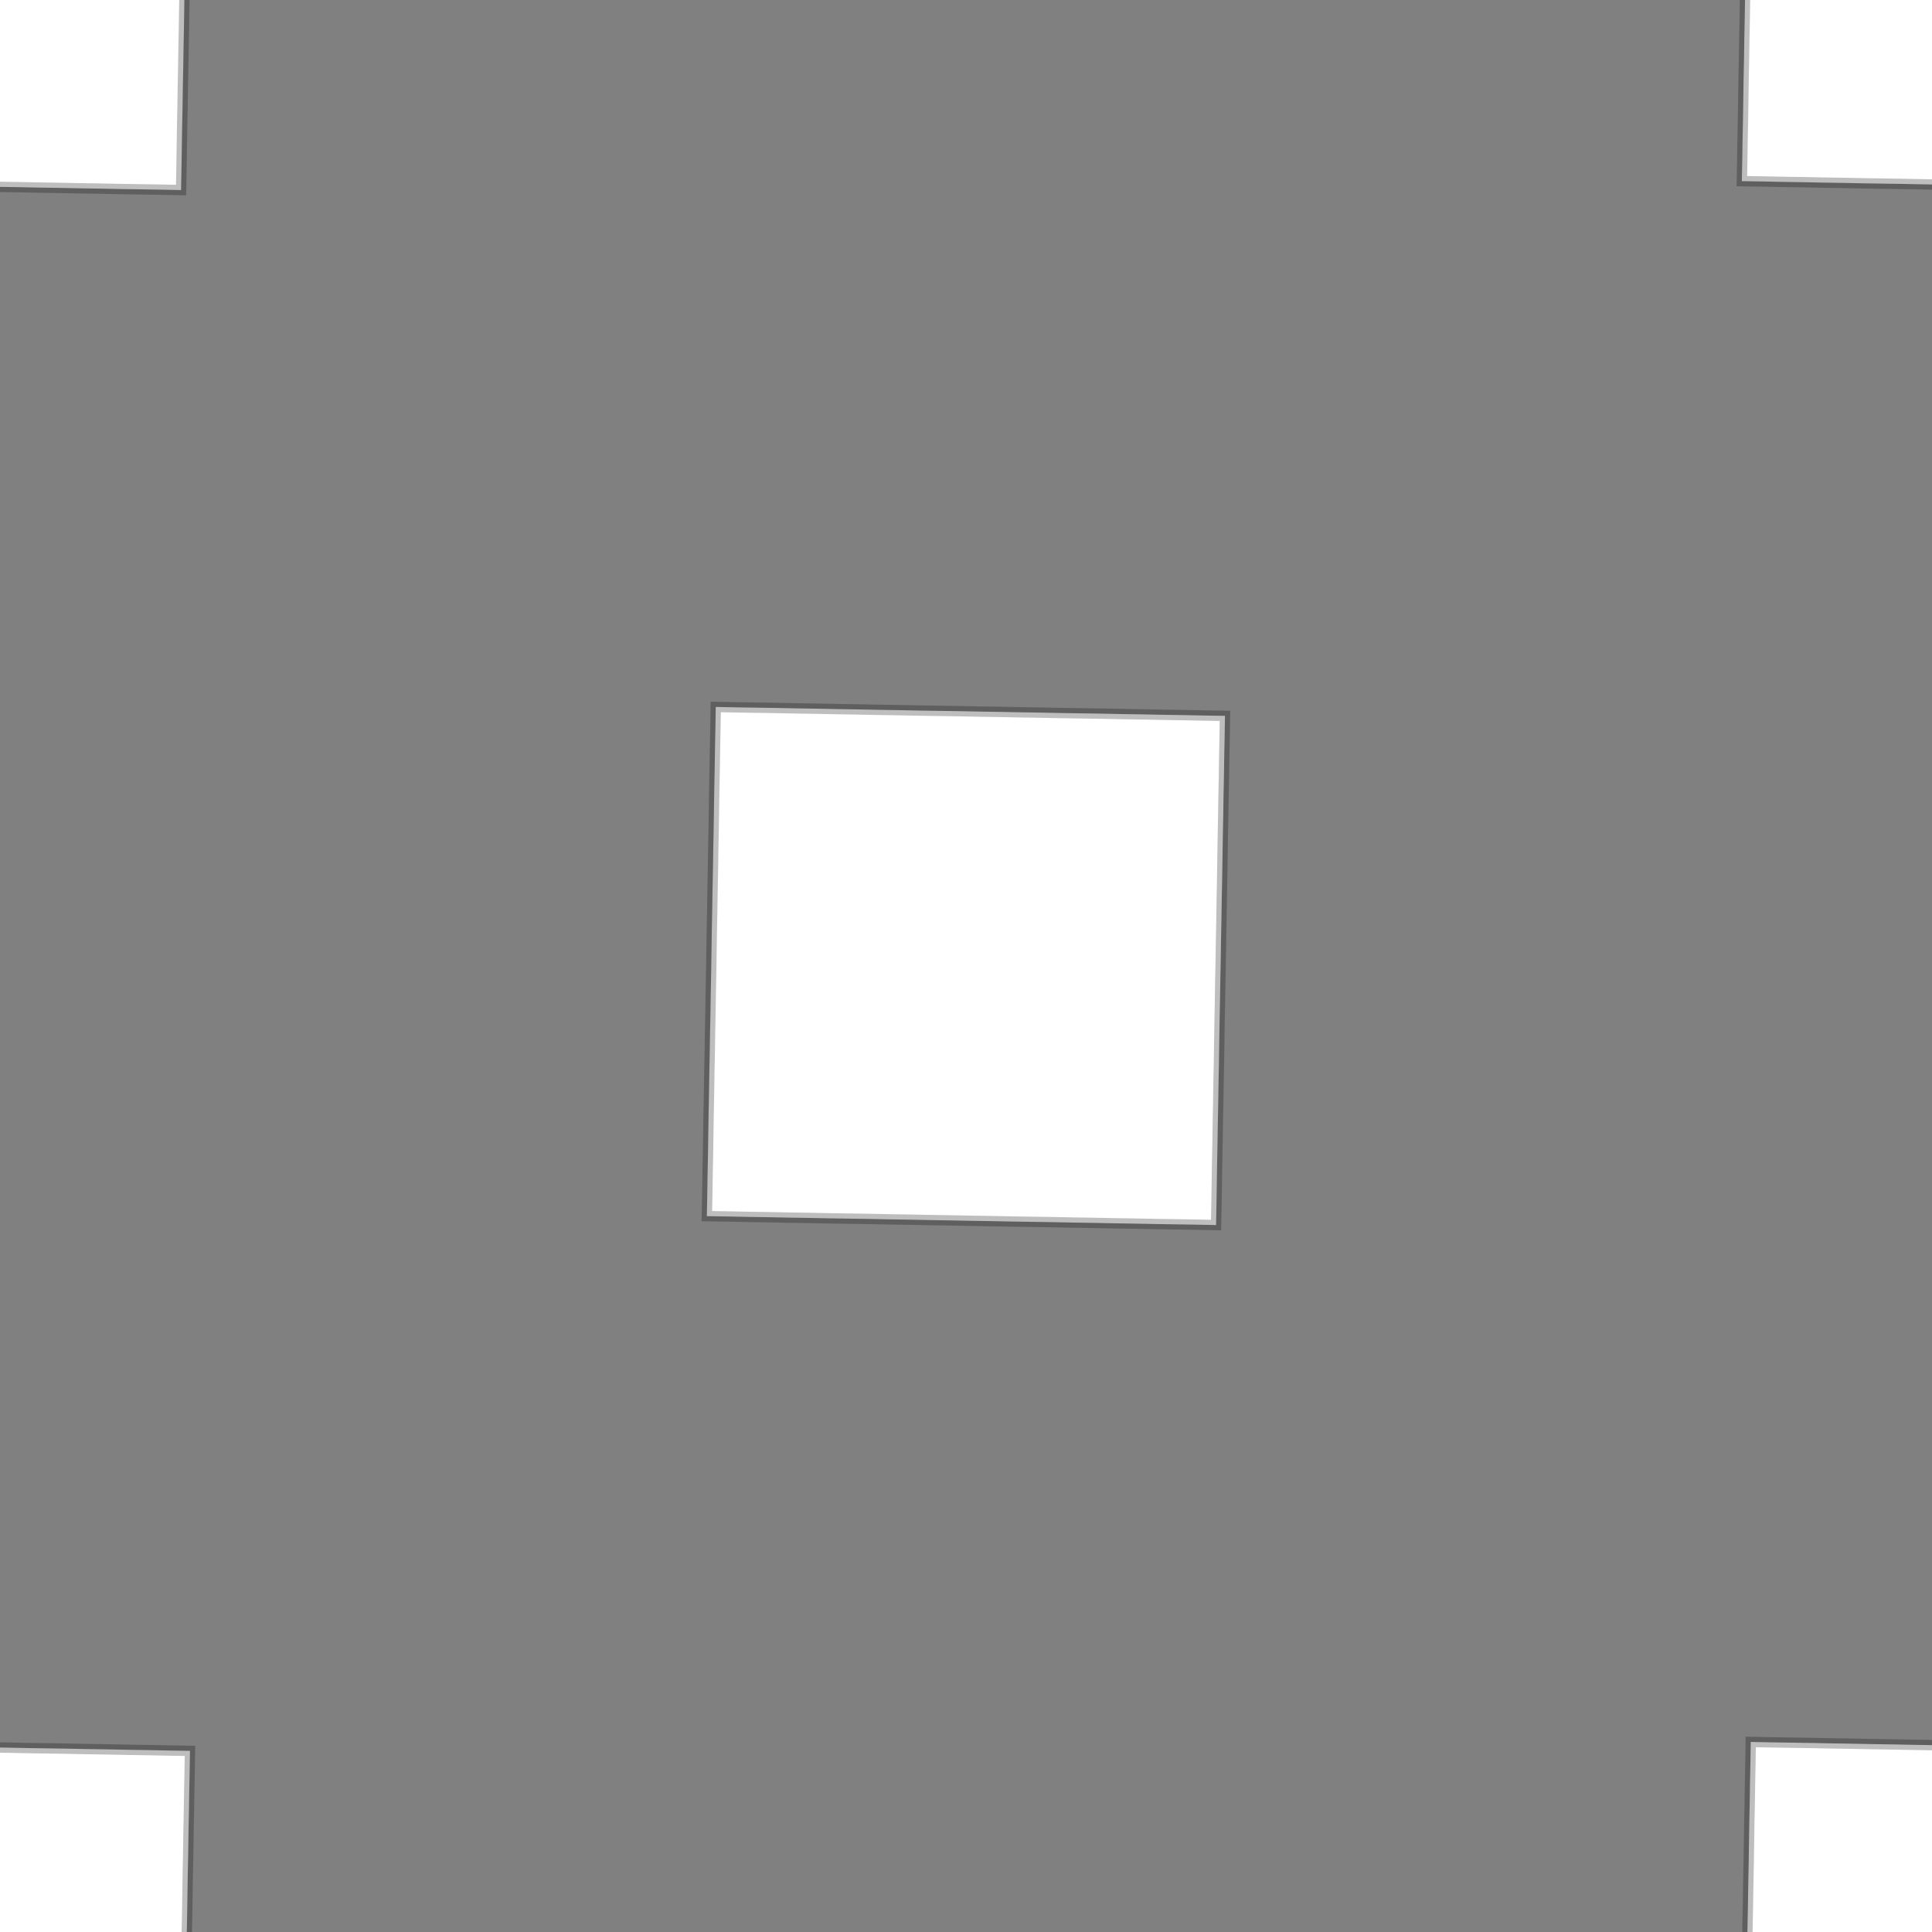 <!DOCTYPE svg>
<svg xmlns="http://www.w3.org/2000/svg" xmlns:xlink="http://www.w3.org/1999/xlink" width="560" height="560">
<rect width="100%" height="100%" fill="#808080" stroke="none"/>
<g transform="translate(280,280)">
<g transform="scale(3,3)">
<path stroke="rgb(0,0,0)" stroke-opacity="0.256" fill="rgb(255,255,255)" fill-opacity="1" d="M-324.2 -325 L-322.2 -325 L-320.2 -325 L-318.3 -324.9 L-316.3 -324.9 L-314.3 -324.9 L-312.4 -324.8 L-310.4 -324.8 L-308.4 -324.8 L-306.5 -324.7 L-304.5 -324.7 L-302.5 -324.7 L-300.6 -324.6 L-298.6 -324.6 L-296.6 -324.5 L-294.7 -324.5 L-292.7 -324.5 L-290.7 -324.4 L-288.8 -324.4 L-286.8 -324.4 L-284.8 -324.3 L-282.9 -324.3 L-280.9 -324.3 L-278.9 -324.2 L-276.9 -324.2 L-275 -324.2 L-275 -322.2 L-275 -320.2 L-275.1 -318.3 L-275.1 -316.3 L-275.2 -314.3 L-275.2 -312.4 L-275.2 -310.4 L-275.3 -308.4 L-275.3 -306.5 L-275.3 -304.5 L-275.4 -302.5 L-275.4 -300.6 L-275.4 -298.6 L-275.5 -296.6 L-275.5 -294.7 L-275.5 -292.7 L-275.6 -290.7 L-275.6 -288.7 L-275.6 -286.8 L-275.7 -284.8 L-275.7 -282.8 L-275.7 -280.9 L-275.8 -278.9 L-275.8 -276.9 L-275.8 -275 L-277.8 -275 L-279.8 -275 L-281.7 -275.1 L-283.7 -275.1 L-285.7 -275.1 L-287.6 -275.2 L-289.6 -275.2 L-291.6 -275.2 L-293.6 -275.3 L-295.5 -275.3 L-297.5 -275.3 L-299.5 -275.4 L-301.4 -275.4 L-303.4 -275.5 L-305.4 -275.5 L-307.3 -275.5 L-309.3 -275.6 L-311.3 -275.6 L-313.2 -275.6 L-315.2 -275.7 L-317.2 -275.7 L-319.1 -275.7 L-321.1 -275.8 L-323.1 -275.8 L-325 -275.8 L-325 -277.8 L-325 -279.8 L-324.9 -281.7 L-324.9 -283.7 L-324.9 -285.7 L-324.8 -287.6 L-324.8 -289.6 L-324.8 -291.6 L-324.7 -293.5 L-324.7 -295.5 L-324.7 -297.5 L-324.6 -299.4 L-324.6 -301.4 L-324.6 -303.4 L-324.5 -305.3 L-324.5 -307.3 L-324.5 -309.3 L-324.4 -311.3 L-324.4 -313.2 L-324.3 -315.2 L-324.3 -317.2 L-324.3 -319.1 L-324.2 -321.1 L-324.2 -323.1 L-324.2 -325 Z " />
<path stroke="rgb(0,0,0)" stroke-opacity="0.968" fill="rgb(255,255,255)" fill-opacity="1" d="M-975.4 -1099 L-975.5 -1098 L-975.8 -1096 L-976.2 -1094 L-976.7 -1092 L-977.4 -1090 L-978.3 -1088 L-979.3 -1087 L-980.4 -1085 L-981.6 -1084 L-982.9 -1082 L-984.4 -1081 L-986 -1080 L-987.6 -1079 L-989.3 -1078 L-991.1 -1077 L-992.9 -1076 L-994.8 -1076 L-996.7 -1076 L-998.6 -1075 L-1001 -1075 L-1003 -1076 L-1004 -1076 L-1006 -1076 L-1008 -1077 L-1010 -1078 L-1012 -1079 L-1013 -1080 L-1015 -1081 L-1016 -1082 L-1018 -1083 L-1019 -1085 L-1020 -1086 L-1021 -1088 L-1022 -1090 L-1023 -1092 L-1023 -1093 L-1024 -1095 L-1024 -1097 L-1024 -1099 L-1024 -1101 L-1024 -1103 L-1024 -1105 L-1023 -1107 L-1022 -1109 L-1022 -1110 L-1021 -1112 L-1020 -1114 L-1019 -1115 L-1017 -1117 L-1016 -1118 L-1014 -1119 L-1013 -1120 L-1011 -1121 L-1009 -1122 L-1008 -1123 L-1006 -1123 L-1004 -1124 L-1002 -1124 L-999.9 -1124 L-998 -1124 L-996 -1124 L-994.1 -1123 L-992.3 -1123 L-990.5 -1122 L-988.7 -1121 L-987 -1121 L-985.4 -1119 L-983.9 -1118 L-982.5 -1117 L-981.2 -1116 L-980 -1114 L-978.9 -1112 L-978 -1111 L-977.2 -1109 L-976.5 -1107 L-976 -1105 L-975.7 -1103 L-975.5 -1101 L-975.4 -1099 Z " />
<path stroke="rgb(0,0,0)" stroke-opacity="0.256" fill="rgb(255,255,255)" fill-opacity="1" d="M-124.2 -325 L-122.2 -325 L-120.2 -325 L-118.3 -324.9 L-116.3 -324.9 L-114.3 -324.9 L-112.4 -324.8 L-110.4 -324.8 L-108.4 -324.8 L-106.5 -324.7 L-104.5 -324.7 L-102.5 -324.7 L-100.6 -324.6 L-98.59 -324.6 L-96.63 -324.5 L-94.66 -324.5 L-92.69 -324.5 L-90.72 -324.4 L-88.76 -324.4 L-86.79 -324.4 L-84.82 -324.3 L-82.85 -324.3 L-80.88 -324.3 L-78.92 -324.2 L-76.95 -324.2 L-74.98 -324.2 L-75.01 -322.2 L-75.05 -320.2 L-75.08 -318.3 L-75.12 -316.3 L-75.15 -314.3 L-75.19 -312.4 L-75.22 -310.4 L-75.25 -308.4 L-75.29 -306.5 L-75.32 -304.5 L-75.36 -302.5 L-75.39 -300.6 L-75.43 -298.6 L-75.46 -296.6 L-75.5 -294.7 L-75.53 -292.7 L-75.56 -290.7 L-75.6 -288.7 L-75.63 -286.8 L-75.67 -284.8 L-75.7 -282.8 L-75.74 -280.9 L-75.77 -278.9 L-75.8 -276.9 L-75.84 -275 L-77.81 -275 L-79.77 -275 L-81.74 -275.1 L-83.71 -275.1 L-85.68 -275.1 L-87.65 -275.2 L-89.61 -275.2 L-91.58 -275.2 L-93.55 -275.3 L-95.52 -275.3 L-97.49 -275.3 L-99.45 -275.4 L-101.4 -275.4 L-103.4 -275.5 L-105.4 -275.5 L-107.3 -275.5 L-109.3 -275.6 L-111.3 -275.6 L-113.2 -275.6 L-115.2 -275.7 L-117.2 -275.7 L-119.1 -275.7 L-121.1 -275.8 L-123.1 -275.8 L-125 -275.8 L-125 -277.8 L-125 -279.8 L-124.9 -281.7 L-124.9 -283.7 L-124.9 -285.7 L-124.8 -287.6 L-124.8 -289.6 L-124.8 -291.6 L-124.7 -293.5 L-124.7 -295.5 L-124.7 -297.5 L-124.6 -299.4 L-124.6 -301.4 L-124.6 -303.4 L-124.5 -305.3 L-124.5 -307.3 L-124.5 -309.3 L-124.4 -311.3 L-124.4 -313.2 L-124.3 -315.2 L-124.3 -317.2 L-124.3 -319.1 L-124.2 -321.1 L-124.2 -323.1 L-124.2 -325 Z " />
<path stroke="rgb(0,0,0)" stroke-opacity="0.968" fill="rgb(255,255,255)" fill-opacity="1" d="M-775.4 -1099 L-775.5 -1098 L-775.8 -1096 L-776.2 -1094 L-776.7 -1092 L-777.4 -1090 L-778.3 -1088 L-779.3 -1087 L-780.4 -1085 L-781.6 -1084 L-782.9 -1082 L-784.4 -1081 L-786 -1080 L-787.6 -1079 L-789.3 -1078 L-791.1 -1077 L-792.9 -1076 L-794.8 -1076 L-796.7 -1076 L-798.6 -1075 L-800.6 -1075 L-802.5 -1076 L-804.4 -1076 L-806.3 -1076 L-808.2 -1077 L-809.9 -1078 L-811.7 -1079 L-813.3 -1080 L-814.9 -1081 L-816.4 -1082 L-817.7 -1083 L-819 -1085 L-820.1 -1086 L-821.1 -1088 L-822 -1090 L-822.7 -1092 L-823.3 -1093 L-823.7 -1095 L-824 -1097 L-824.1 -1099 L-824.1 -1101 L-823.9 -1103 L-823.6 -1105 L-823.1 -1107 L-822.5 -1109 L-821.7 -1110 L-820.8 -1112 L-819.7 -1114 L-818.6 -1115 L-817.3 -1117 L-815.9 -1118 L-814.4 -1119 L-812.8 -1120 L-811.1 -1121 L-809.3 -1122 L-807.5 -1123 L-805.7 -1123 L-803.8 -1124 L-801.8 -1124 L-799.9 -1124 L-798 -1124 L-796 -1124 L-794.1 -1123 L-792.3 -1123 L-790.5 -1122 L-788.7 -1121 L-787 -1121 L-785.4 -1119 L-783.9 -1118 L-782.5 -1117 L-781.2 -1116 L-780 -1114 L-778.9 -1112 L-778 -1111 L-777.2 -1109 L-776.5 -1107 L-776 -1105 L-775.7 -1103 L-775.5 -1101 L-775.4 -1099 Z " />
<path stroke="rgb(0,0,0)" stroke-opacity="0.256" fill="rgb(255,255,255)" fill-opacity="1" d="M75.82 -325 L77.79 -325 L79.76 -325 L81.73 -324.9 L83.69 -324.9 L85.66 -324.9 L87.63 -324.8 L89.6 -324.8 L91.57 -324.8 L93.53 -324.7 L95.5 -324.7 L97.47 -324.7 L99.44 -324.6 L101.4 -324.6 L103.4 -324.5 L105.3 -324.5 L107.3 -324.5 L109.3 -324.4 L111.2 -324.4 L113.2 -324.4 L115.2 -324.3 L117.1 -324.3 L119.1 -324.3 L121.1 -324.2 L123.1 -324.2 L125 -324.2 L125 -322.2 L125 -320.2 L124.9 -318.3 L124.9 -316.3 L124.8 -314.3 L124.8 -312.4 L124.8 -310.4 L124.7 -308.4 L124.7 -306.5 L124.7 -304.5 L124.6 -302.5 L124.6 -300.6 L124.6 -298.6 L124.5 -296.6 L124.5 -294.7 L124.5 -292.7 L124.4 -290.7 L124.4 -288.7 L124.4 -286.8 L124.3 -284.8 L124.3 -282.8 L124.3 -280.9 L124.2 -278.9 L124.2 -276.9 L124.2 -275 L122.2 -275 L120.2 -275 L118.3 -275.1 L116.3 -275.1 L114.3 -275.1 L112.4 -275.2 L110.4 -275.2 L108.4 -275.2 L106.4 -275.3 L104.5 -275.3 L102.5 -275.3 L100.5 -275.4 L98.58 -275.4 L96.61 -275.5 L94.64 -275.5 L92.67 -275.5 L90.71 -275.6 L88.74 -275.6 L86.77 -275.6 L84.8 -275.7 L82.83 -275.7 L80.87 -275.7 L78.9 -275.8 L76.93 -275.8 L74.96 -275.8 L75 -277.8 L75.03 -279.8 L75.07 -281.7 L75.1 -283.7 L75.13 -285.7 L75.17 -287.6 L75.2 -289.6 L75.24 -291.6 L75.27 -293.5 L75.31 -295.5 L75.34 -297.5 L75.38 -299.4 L75.41 -301.4 L75.44 -303.4 L75.48 -305.3 L75.51 -307.3 L75.55 -309.3 L75.58 -311.3 L75.62 -313.2 L75.65 -315.2 L75.68 -317.2 L75.72 -319.1 L75.75 -321.1 L75.79 -323.1 L75.82 -325 Z " />
<path stroke="rgb(0,0,0)" stroke-opacity="0.968" fill="rgb(255,255,255)" fill-opacity="1" d="M-575.4 -1099 L-575.5 -1098 L-575.8 -1096 L-576.2 -1094 L-576.7 -1092 L-577.4 -1090 L-578.3 -1088 L-579.3 -1087 L-580.4 -1085 L-581.6 -1084 L-582.9 -1082 L-584.4 -1081 L-586 -1080 L-587.6 -1079 L-589.3 -1078 L-591.1 -1077 L-592.9 -1076 L-594.8 -1076 L-596.7 -1076 L-598.6 -1075 L-600.6 -1075 L-602.5 -1076 L-604.4 -1076 L-606.3 -1076 L-608.2 -1077 L-609.9 -1078 L-611.7 -1079 L-613.3 -1080 L-614.9 -1081 L-616.4 -1082 L-617.7 -1083 L-619 -1085 L-620.1 -1086 L-621.1 -1088 L-622 -1090 L-622.7 -1092 L-623.3 -1093 L-623.7 -1095 L-624 -1097 L-624.1 -1099 L-624.1 -1101 L-623.9 -1103 L-623.6 -1105 L-623.1 -1107 L-622.5 -1109 L-621.7 -1110 L-620.8 -1112 L-619.7 -1114 L-618.6 -1115 L-617.3 -1117 L-615.9 -1118 L-614.4 -1119 L-612.8 -1120 L-611.1 -1121 L-609.3 -1122 L-607.5 -1123 L-605.7 -1123 L-603.8 -1124 L-601.8 -1124 L-599.9 -1124 L-598 -1124 L-596 -1124 L-594.1 -1123 L-592.3 -1123 L-590.5 -1122 L-588.7 -1121 L-587 -1121 L-585.4 -1119 L-583.9 -1118 L-582.5 -1117 L-581.2 -1116 L-580 -1114 L-578.9 -1112 L-578 -1111 L-577.2 -1109 L-576.5 -1107 L-576 -1105 L-575.7 -1103 L-575.5 -1101 L-575.4 -1099 Z " />
<path stroke="rgb(0,0,0)" stroke-opacity="0.256" fill="rgb(255,255,255)" fill-opacity="1" d="M275.8 -325 L277.8 -325 L279.8 -325 L281.7 -324.9 L283.7 -324.9 L285.7 -324.9 L287.6 -324.8 L289.6 -324.8 L291.6 -324.8 L293.5 -324.7 L295.5 -324.7 L297.5 -324.7 L299.4 -324.6 L301.4 -324.6 L303.4 -324.5 L305.3 -324.5 L307.3 -324.5 L309.3 -324.4 L311.2 -324.4 L313.2 -324.4 L315.2 -324.3 L317.1 -324.3 L319.1 -324.3 L321.1 -324.2 L323.1 -324.2 L325 -324.2 L325 -322.2 L325 -320.2 L324.9 -318.3 L324.9 -316.3 L324.8 -314.3 L324.8 -312.4 L324.8 -310.4 L324.7 -308.4 L324.7 -306.5 L324.7 -304.5 L324.6 -302.5 L324.6 -300.6 L324.6 -298.6 L324.5 -296.6 L324.5 -294.7 L324.5 -292.7 L324.4 -290.7 L324.4 -288.7 L324.4 -286.8 L324.3 -284.8 L324.3 -282.8 L324.3 -280.9 L324.2 -278.9 L324.2 -276.9 L324.2 -275 L322.2 -275 L320.2 -275 L318.3 -275.1 L316.3 -275.1 L314.3 -275.1 L312.4 -275.2 L310.4 -275.2 L308.4 -275.2 L306.4 -275.3 L304.5 -275.3 L302.5 -275.3 L300.5 -275.4 L298.6 -275.4 L296.6 -275.5 L294.6 -275.5 L292.7 -275.5 L290.7 -275.6 L288.7 -275.6 L286.8 -275.6 L284.8 -275.7 L282.8 -275.7 L280.9 -275.7 L278.9 -275.8 L276.9 -275.8 L275 -275.8 L275 -277.8 L275 -279.8 L275.1 -281.7 L275.1 -283.7 L275.1 -285.7 L275.2 -287.6 L275.2 -289.6 L275.2 -291.6 L275.3 -293.5 L275.3 -295.5 L275.3 -297.5 L275.4 -299.4 L275.4 -301.4 L275.4 -303.4 L275.5 -305.3 L275.5 -307.3 L275.5 -309.3 L275.6 -311.3 L275.6 -313.2 L275.7 -315.2 L275.7 -317.2 L275.7 -319.1 L275.8 -321.1 L275.8 -323.1 L275.8 -325 Z " />
<path stroke="rgb(0,0,0)" stroke-opacity="0.968" fill="rgb(255,255,255)" fill-opacity="1" d="M-1075 -999.4 L-1076 -997.5 L-1076 -995.6 L-1076 -993.7 L-1077 -991.8 L-1077 -990 L-1078 -988.3 L-1079 -986.6 L-1080 -985 L-1082 -983.5 L-1083 -982.1 L-1084 -980.9 L-1086 -979.7 L-1088 -978.7 L-1089 -977.8 L-1091 -977 L-1093 -976.4 L-1095 -975.9 L-1097 -975.6 L-1099 -975.4 L-1101 -975.4 L-1103 -975.6 L-1104 -975.9 L-1106 -976.3 L-1108 -976.9 L-1110 -977.6 L-1112 -978.5 L-1113 -979.5 L-1115 -980.7 L-1116 -981.9 L-1118 -983.3 L-1119 -984.8 L-1120 -986.4 L-1121 -988 L-1122 -989.8 L-1123 -991.6 L-1123 -993.4 L-1124 -995.3 L-1124 -997.2 L-1124 -999.1 L-1124 -1001 L-1124 -1003 L-1124 -1005 L-1123 -1007 L-1122 -1009 L-1122 -1010 L-1121 -1012 L-1120 -1014 L-1119 -1015 L-1117 -1017 L-1116 -1018 L-1114 -1019 L-1113 -1020 L-1111 -1021 L-1109 -1022 L-1108 -1023 L-1106 -1023 L-1104 -1024 L-1102 -1024 L-1100 -1024 L-1098 -1024 L-1096 -1024 L-1094 -1023 L-1092 -1023 L-1090 -1022 L-1089 -1021 L-1087 -1021 L-1085 -1019 L-1084 -1018 L-1082 -1017 L-1081 -1016 L-1080 -1014 L-1079 -1012 L-1078 -1011 L-1077 -1009 L-1077 -1007 L-1076 -1005 L-1076 -1003 L-1075 -1001 L-1075 -999.4 Z " />
<path stroke="rgb(0,0,0)" stroke-opacity="0.256" fill="rgb(255,255,255)" fill-opacity="1" d="M-224.2 -225 L-222.2 -225 L-220.2 -225 L-218.3 -224.9 L-216.3 -224.9 L-214.3 -224.9 L-212.4 -224.8 L-210.4 -224.8 L-208.4 -224.8 L-206.5 -224.7 L-204.5 -224.7 L-202.5 -224.7 L-200.6 -224.6 L-198.6 -224.6 L-196.6 -224.5 L-194.7 -224.5 L-192.7 -224.5 L-190.7 -224.4 L-188.8 -224.4 L-186.8 -224.4 L-184.8 -224.3 L-182.9 -224.3 L-180.9 -224.3 L-178.9 -224.2 L-176.9 -224.2 L-175 -224.2 L-175 -222.2 L-175 -220.2 L-175.1 -218.3 L-175.1 -216.3 L-175.2 -214.3 L-175.2 -212.4 L-175.2 -210.4 L-175.3 -208.4 L-175.3 -206.5 L-175.3 -204.5 L-175.4 -202.5 L-175.4 -200.6 L-175.4 -198.6 L-175.5 -196.6 L-175.5 -194.7 L-175.5 -192.7 L-175.6 -190.7 L-175.6 -188.7 L-175.6 -186.8 L-175.7 -184.8 L-175.7 -182.8 L-175.7 -180.9 L-175.8 -178.9 L-175.8 -176.9 L-175.8 -175 L-177.8 -175 L-179.8 -175 L-181.7 -175.1 L-183.7 -175.1 L-185.7 -175.1 L-187.6 -175.2 L-189.6 -175.2 L-191.6 -175.2 L-193.6 -175.3 L-195.5 -175.3 L-197.5 -175.3 L-199.5 -175.4 L-201.4 -175.4 L-203.4 -175.5 L-205.4 -175.5 L-207.3 -175.5 L-209.3 -175.6 L-211.3 -175.6 L-213.2 -175.6 L-215.2 -175.7 L-217.2 -175.7 L-219.1 -175.7 L-221.1 -175.8 L-223.1 -175.8 L-225 -175.8 L-225 -177.8 L-225 -179.8 L-224.9 -181.7 L-224.9 -183.7 L-224.9 -185.7 L-224.8 -187.6 L-224.8 -189.6 L-224.8 -191.6 L-224.7 -193.5 L-224.7 -195.5 L-224.7 -197.5 L-224.6 -199.4 L-224.6 -201.4 L-224.6 -203.4 L-224.5 -205.3 L-224.5 -207.3 L-224.5 -209.3 L-224.4 -211.3 L-224.4 -213.2 L-224.3 -215.2 L-224.3 -217.2 L-224.3 -219.1 L-224.2 -221.1 L-224.2 -223.1 L-224.2 -225 Z " />
<path stroke="rgb(0,0,0)" stroke-opacity="0.968" fill="rgb(255,255,255)" fill-opacity="1" d="M-875.4 -999.4 L-875.5 -997.5 L-875.8 -995.6 L-876.2 -993.7 L-876.7 -991.8 L-877.4 -990 L-878.3 -988.3 L-879.3 -986.6 L-880.4 -985 L-881.6 -983.5 L-882.9 -982.1 L-884.4 -980.9 L-886 -979.7 L-887.6 -978.7 L-889.3 -977.8 L-891.1 -977 L-892.9 -976.4 L-894.8 -975.9 L-896.7 -975.6 L-898.6 -975.4 L-900.6 -975.4 L-902.5 -975.6 L-904.4 -975.9 L-906.3 -976.3 L-908.2 -976.9 L-909.9 -977.6 L-911.7 -978.5 L-913.3 -979.5 L-914.9 -980.7 L-916.4 -981.9 L-917.7 -983.3 L-919 -984.8 L-920.1 -986.4 L-921.1 -988 L-922 -989.8 L-922.7 -991.6 L-923.3 -993.4 L-923.7 -995.3 L-924 -997.2 L-924.1 -999.1 L-924.1 -1001 L-923.9 -1003 L-923.6 -1005 L-923.1 -1007 L-922.5 -1009 L-921.7 -1010 L-920.8 -1012 L-919.7 -1014 L-918.6 -1015 L-917.3 -1017 L-915.9 -1018 L-914.4 -1019 L-912.8 -1020 L-911.1 -1021 L-909.3 -1022 L-907.5 -1023 L-905.7 -1023 L-903.8 -1024 L-901.8 -1024 L-899.9 -1024 L-898 -1024 L-896 -1024 L-894.1 -1023 L-892.3 -1023 L-890.5 -1022 L-888.7 -1021 L-887 -1021 L-885.4 -1019 L-883.9 -1018 L-882.5 -1017 L-881.2 -1016 L-880 -1014 L-878.9 -1012 L-878 -1011 L-877.2 -1009 L-876.5 -1007 L-876 -1005 L-875.7 -1003 L-875.5 -1001 L-875.4 -999.4 Z " />
<path stroke="rgb(0,0,0)" stroke-opacity="0.256" fill="rgb(255,255,255)" fill-opacity="1" d="M-24.18 -225 L-22.21 -225 L-20.24 -225 L-18.27 -224.9 L-16.31 -224.9 L-14.34 -224.9 L-12.37 -224.8 L-10.4 -224.8 L-8.434 -224.8 L-6.466 -224.7 L-4.498 -224.7 L-2.531 -224.7 L-0.563 -224.6 L1.405 -224.6 L3.373 -224.5 L5.341 -224.5 L7.309 -224.5 L9.277 -224.4 L11.24 -224.4 L13.21 -224.4 L15.18 -224.3 L17.15 -224.3 L19.12 -224.3 L21.08 -224.2 L23.05 -224.2 L25.02 -224.2 L24.99 -222.2 L24.95 -220.2 L24.92 -218.3 L24.88 -216.3 L24.85 -214.3 L24.81 -212.4 L24.78 -210.4 L24.75 -208.4 L24.71 -206.5 L24.68 -204.5 L24.64 -202.5 L24.61 -200.6 L24.57 -198.6 L24.54 -196.6 L24.5 -194.7 L24.47 -192.7 L24.44 -190.7 L24.4 -188.7 L24.37 -186.8 L24.33 -184.8 L24.3 -182.8 L24.26 -180.9 L24.23 -178.9 L24.2 -176.9 L24.16 -175 L22.19 -175 L20.23 -175 L18.26 -175.1 L16.29 -175.1 L14.32 -175.1 L12.35 -175.2 L10.39 -175.2 L8.418 -175.2 L6.45 -175.3 L4.482 -175.3 L2.514 -175.3 L0.546 -175.4 L-1.422 -175.4 L-3.39 -175.5 L-5.358 -175.5 L-7.326 -175.5 L-9.293 -175.6 L-11.26 -175.6 L-13.23 -175.6 L-15.2 -175.7 L-17.17 -175.7 L-19.13 -175.7 L-21.1 -175.8 L-23.07 -175.8 L-25.04 -175.8 L-25 -177.8 L-24.97 -179.8 L-24.93 -181.7 L-24.9 -183.7 L-24.87 -185.7 L-24.83 -187.6 L-24.8 -189.6 L-24.76 -191.6 L-24.73 -193.5 L-24.69 -195.5 L-24.66 -197.5 L-24.62 -199.4 L-24.59 -201.4 L-24.56 -203.4 L-24.52 -205.3 L-24.49 -207.3 L-24.45 -209.3 L-24.42 -211.3 L-24.38 -213.2 L-24.35 -215.2 L-24.32 -217.2 L-24.28 -219.1 L-24.25 -221.1 L-24.21 -223.1 L-24.18 -225 Z " />
<path stroke="rgb(0,0,0)" stroke-opacity="0.968" fill="rgb(255,255,255)" fill-opacity="1" d="M-675.4 -999.4 L-675.5 -997.5 L-675.8 -995.6 L-676.2 -993.7 L-676.7 -991.8 L-677.4 -990 L-678.3 -988.3 L-679.3 -986.6 L-680.4 -985 L-681.6 -983.5 L-682.9 -982.1 L-684.4 -980.9 L-686 -979.7 L-687.6 -978.7 L-689.3 -977.8 L-691.1 -977 L-692.9 -976.4 L-694.8 -975.9 L-696.7 -975.6 L-698.6 -975.4 L-700.6 -975.4 L-702.5 -975.6 L-704.4 -975.9 L-706.3 -976.3 L-708.2 -976.9 L-709.9 -977.6 L-711.7 -978.5 L-713.3 -979.5 L-714.9 -980.7 L-716.4 -981.9 L-717.7 -983.3 L-719 -984.8 L-720.1 -986.4 L-721.1 -988 L-722 -989.8 L-722.7 -991.6 L-723.3 -993.4 L-723.7 -995.3 L-724 -997.2 L-724.1 -999.1 L-724.1 -1001 L-723.9 -1003 L-723.6 -1005 L-723.1 -1007 L-722.5 -1009 L-721.7 -1010 L-720.8 -1012 L-719.7 -1014 L-718.6 -1015 L-717.3 -1017 L-715.9 -1018 L-714.4 -1019 L-712.8 -1020 L-711.1 -1021 L-709.3 -1022 L-707.5 -1023 L-705.7 -1023 L-703.8 -1024 L-701.8 -1024 L-699.9 -1024 L-698 -1024 L-696 -1024 L-694.1 -1023 L-692.3 -1023 L-690.5 -1022 L-688.7 -1021 L-687 -1021 L-685.4 -1019 L-683.9 -1018 L-682.5 -1017 L-681.2 -1016 L-680 -1014 L-678.9 -1012 L-678 -1011 L-677.2 -1009 L-676.5 -1007 L-676 -1005 L-675.7 -1003 L-675.5 -1001 L-675.4 -999.4 Z " />
<path stroke="rgb(0,0,0)" stroke-opacity="0.256" fill="rgb(255,255,255)" fill-opacity="1" d="M175.8 -225 L177.8 -225 L179.8 -225 L181.7 -224.9 L183.7 -224.9 L185.7 -224.9 L187.6 -224.8 L189.6 -224.8 L191.6 -224.8 L193.5 -224.7 L195.5 -224.7 L197.5 -224.7 L199.4 -224.6 L201.4 -224.6 L203.4 -224.5 L205.3 -224.5 L207.3 -224.5 L209.3 -224.4 L211.2 -224.4 L213.2 -224.4 L215.2 -224.3 L217.1 -224.3 L219.1 -224.3 L221.1 -224.2 L223.1 -224.2 L225 -224.2 L225 -222.2 L225 -220.2 L224.9 -218.3 L224.9 -216.3 L224.8 -214.3 L224.8 -212.4 L224.8 -210.4 L224.7 -208.4 L224.7 -206.5 L224.7 -204.5 L224.6 -202.5 L224.6 -200.6 L224.6 -198.6 L224.5 -196.6 L224.5 -194.7 L224.5 -192.7 L224.4 -190.7 L224.4 -188.7 L224.4 -186.8 L224.3 -184.8 L224.3 -182.8 L224.3 -180.9 L224.2 -178.9 L224.2 -176.9 L224.2 -175 L222.2 -175 L220.2 -175 L218.3 -175.1 L216.3 -175.1 L214.3 -175.1 L212.4 -175.2 L210.4 -175.2 L208.4 -175.2 L206.4 -175.3 L204.5 -175.3 L202.5 -175.3 L200.5 -175.4 L198.6 -175.4 L196.6 -175.5 L194.6 -175.5 L192.7 -175.5 L190.7 -175.6 L188.7 -175.6 L186.8 -175.6 L184.8 -175.7 L182.8 -175.7 L180.9 -175.7 L178.9 -175.8 L176.9 -175.8 L175 -175.8 L175 -177.8 L175 -179.8 L175.1 -181.7 L175.1 -183.7 L175.1 -185.7 L175.2 -187.6 L175.2 -189.6 L175.2 -191.6 L175.3 -193.5 L175.3 -195.5 L175.3 -197.5 L175.4 -199.4 L175.4 -201.4 L175.4 -203.4 L175.5 -205.3 L175.5 -207.3 L175.5 -209.3 L175.6 -211.3 L175.6 -213.2 L175.7 -215.2 L175.7 -217.2 L175.7 -219.1 L175.8 -221.1 L175.8 -223.1 L175.8 -225 Z " />
<path stroke="rgb(0,0,0)" stroke-opacity="0.968" fill="rgb(255,255,255)" fill-opacity="1" d="M-475.4 -999.4 L-475.5 -997.5 L-475.8 -995.6 L-476.2 -993.7 L-476.7 -991.8 L-477.4 -990 L-478.3 -988.3 L-479.3 -986.6 L-480.4 -985 L-481.6 -983.5 L-482.9 -982.1 L-484.4 -980.9 L-486 -979.7 L-487.6 -978.7 L-489.3 -977.8 L-491.1 -977 L-492.9 -976.4 L-494.8 -975.9 L-496.7 -975.6 L-498.6 -975.4 L-500.6 -975.4 L-502.5 -975.6 L-504.4 -975.9 L-506.3 -976.3 L-508.2 -976.9 L-509.9 -977.6 L-511.7 -978.5 L-513.3 -979.5 L-514.9 -980.7 L-516.4 -981.9 L-517.7 -983.3 L-519 -984.8 L-520.1 -986.4 L-521.1 -988 L-522 -989.8 L-522.7 -991.6 L-523.3 -993.4 L-523.7 -995.3 L-524 -997.2 L-524.1 -999.1 L-524.1 -1001 L-523.9 -1003 L-523.6 -1005 L-523.1 -1007 L-522.5 -1009 L-521.7 -1010 L-520.8 -1012 L-519.7 -1014 L-518.6 -1015 L-517.3 -1017 L-515.9 -1018 L-514.4 -1019 L-512.8 -1020 L-511.1 -1021 L-509.3 -1022 L-507.5 -1023 L-505.7 -1023 L-503.8 -1024 L-501.8 -1024 L-499.9 -1024 L-498 -1024 L-496 -1024 L-494.1 -1023 L-492.3 -1023 L-490.5 -1022 L-488.7 -1021 L-487 -1021 L-485.4 -1019 L-483.9 -1018 L-482.5 -1017 L-481.2 -1016 L-480 -1014 L-478.9 -1012 L-478 -1011 L-477.2 -1009 L-476.5 -1007 L-476 -1005 L-475.7 -1003 L-475.5 -1001 L-475.4 -999.4 Z " />
<path stroke="rgb(0,0,0)" stroke-opacity="0.256" fill="rgb(255,255,255)" fill-opacity="1" d="M-324.2 -125 L-322.2 -125 L-320.2 -125 L-318.3 -124.9 L-316.3 -124.9 L-314.3 -124.9 L-312.4 -124.8 L-310.4 -124.8 L-308.4 -124.8 L-306.5 -124.7 L-304.5 -124.7 L-302.5 -124.7 L-300.6 -124.6 L-298.6 -124.6 L-296.6 -124.5 L-294.7 -124.5 L-292.7 -124.5 L-290.7 -124.4 L-288.8 -124.4 L-286.8 -124.4 L-284.8 -124.3 L-282.9 -124.3 L-280.9 -124.3 L-278.9 -124.2 L-276.9 -124.2 L-275 -124.2 L-275 -122.2 L-275 -120.2 L-275.1 -118.3 L-275.1 -116.3 L-275.2 -114.3 L-275.2 -112.4 L-275.2 -110.4 L-275.3 -108.4 L-275.3 -106.5 L-275.3 -104.5 L-275.4 -102.5 L-275.4 -100.6 L-275.4 -98.59 L-275.5 -96.62 L-275.5 -94.65 L-275.5 -92.68 L-275.6 -90.71 L-275.6 -88.75 L-275.6 -86.78 L-275.7 -84.81 L-275.7 -82.84 L-275.7 -80.87 L-275.8 -78.91 L-275.8 -76.94 L-275.8 -74.97 L-277.8 -75.01 L-279.8 -75.04 L-281.7 -75.07 L-283.7 -75.11 L-285.7 -75.14 L-287.6 -75.18 L-289.6 -75.21 L-291.6 -75.25 L-293.6 -75.28 L-295.5 -75.31 L-297.5 -75.35 L-299.5 -75.38 L-301.4 -75.42 L-303.4 -75.45 L-305.4 -75.49 L-307.3 -75.52 L-309.3 -75.56 L-311.3 -75.59 L-313.2 -75.62 L-315.2 -75.66 L-317.2 -75.69 L-319.1 -75.73 L-321.1 -75.76 L-323.1 -75.8 L-325 -75.83 L-325 -77.8 L-325 -79.77 L-324.9 -81.73 L-324.9 -83.7 L-324.9 -85.67 L-324.8 -87.64 L-324.8 -89.61 L-324.8 -91.57 L-324.7 -93.54 L-324.7 -95.51 L-324.7 -97.48 L-324.6 -99.45 L-324.6 -101.4 L-324.6 -103.4 L-324.5 -105.3 L-324.5 -107.3 L-324.5 -109.3 L-324.4 -111.3 L-324.4 -113.2 L-324.3 -115.2 L-324.3 -117.2 L-324.3 -119.1 L-324.2 -121.1 L-324.2 -123.1 L-324.2 -125 Z " />
<path stroke="rgb(0,0,0)" stroke-opacity="0.968" fill="rgb(255,255,255)" fill-opacity="1" d="M-975.4 -899.4 L-975.5 -897.5 L-975.8 -895.6 L-976.2 -893.7 L-976.7 -891.8 L-977.4 -890 L-978.3 -888.3 L-979.3 -886.6 L-980.4 -885 L-981.6 -883.5 L-982.9 -882.1 L-984.4 -880.9 L-986 -879.7 L-987.6 -878.7 L-989.3 -877.8 L-991.1 -877 L-992.9 -876.4 L-994.8 -875.9 L-996.7 -875.6 L-998.6 -875.4 L-1001 -875.4 L-1003 -875.6 L-1004 -875.9 L-1006 -876.3 L-1008 -876.9 L-1010 -877.6 L-1012 -878.5 L-1013 -879.5 L-1015 -880.7 L-1016 -881.9 L-1018 -883.3 L-1019 -884.8 L-1020 -886.4 L-1021 -888 L-1022 -889.8 L-1023 -891.6 L-1023 -893.4 L-1024 -895.3 L-1024 -897.2 L-1024 -899.1 L-1024 -901.1 L-1024 -903 L-1024 -904.9 L-1023 -906.8 L-1022 -908.6 L-1022 -910.4 L-1021 -912.1 L-1020 -913.7 L-1019 -915.3 L-1017 -916.7 L-1016 -918.1 L-1014 -919.3 L-1013 -920.4 L-1011 -921.3 L-1009 -922.2 L-1008 -922.9 L-1006 -923.4 L-1004 -923.8 L-1002 -924 L-999.9 -924.1 L-998 -924.1 L-996 -923.8 L-994.1 -923.5 L-992.3 -923 L-990.5 -922.3 L-988.7 -921.5 L-987 -920.5 L-985.4 -919.5 L-983.9 -918.3 L-982.5 -916.9 L-981.2 -915.5 L-980 -914 L-978.9 -912.4 L-978 -910.7 L-977.2 -908.9 L-976.5 -907.1 L-976 -905.2 L-975.7 -903.3 L-975.5 -901.4 L-975.4 -899.4 Z " />
<path stroke="rgb(0,0,0)" stroke-opacity="0.256" fill="rgb(255,255,255)" fill-opacity="1" d="M-124.2 -125 L-122.2 -125 L-120.2 -125 L-118.3 -124.9 L-116.3 -124.9 L-114.3 -124.9 L-112.4 -124.8 L-110.4 -124.8 L-108.4 -124.8 L-106.5 -124.7 L-104.5 -124.7 L-102.5 -124.7 L-100.6 -124.6 L-98.59 -124.6 L-96.63 -124.5 L-94.66 -124.5 L-92.69 -124.5 L-90.72 -124.4 L-88.76 -124.4 L-86.79 -124.4 L-84.82 -124.3 L-82.85 -124.3 L-80.88 -124.3 L-78.92 -124.2 L-76.95 -124.2 L-74.98 -124.2 L-75.01 -122.2 L-75.05 -120.2 L-75.08 -118.3 L-75.12 -116.3 L-75.15 -114.3 L-75.19 -112.4 L-75.22 -110.4 L-75.25 -108.4 L-75.29 -106.5 L-75.32 -104.5 L-75.36 -102.5 L-75.39 -100.6 L-75.43 -98.59 L-75.46 -96.62 L-75.5 -94.65 L-75.53 -92.68 L-75.56 -90.71 L-75.6 -88.75 L-75.63 -86.78 L-75.67 -84.81 L-75.7 -82.84 L-75.74 -80.87 L-75.77 -78.91 L-75.8 -76.94 L-75.84 -74.97 L-77.81 -75.01 L-79.77 -75.04 L-81.74 -75.07 L-83.71 -75.11 L-85.68 -75.14 L-87.65 -75.18 L-89.61 -75.21 L-91.58 -75.25 L-93.55 -75.28 L-95.52 -75.31 L-97.49 -75.35 L-99.45 -75.38 L-101.4 -75.42 L-103.4 -75.45 L-105.4 -75.49 L-107.3 -75.52 L-109.3 -75.56 L-111.3 -75.59 L-113.2 -75.62 L-115.2 -75.66 L-117.2 -75.69 L-119.1 -75.73 L-121.1 -75.76 L-123.1 -75.8 L-125 -75.83 L-125 -77.8 L-125 -79.77 L-124.9 -81.73 L-124.9 -83.7 L-124.9 -85.67 L-124.8 -87.64 L-124.8 -89.61 L-124.8 -91.57 L-124.7 -93.54 L-124.7 -95.51 L-124.7 -97.48 L-124.6 -99.45 L-124.6 -101.4 L-124.6 -103.4 L-124.5 -105.3 L-124.5 -107.3 L-124.5 -109.3 L-124.4 -111.3 L-124.4 -113.2 L-124.3 -115.2 L-124.3 -117.2 L-124.3 -119.1 L-124.2 -121.1 L-124.2 -123.1 L-124.2 -125 Z " />
<path stroke="rgb(0,0,0)" stroke-opacity="0.968" fill="rgb(255,255,255)" fill-opacity="1" d="M-775.4 -899.4 L-775.5 -897.5 L-775.8 -895.6 L-776.2 -893.7 L-776.7 -891.8 L-777.4 -890 L-778.3 -888.3 L-779.3 -886.6 L-780.4 -885 L-781.6 -883.5 L-782.9 -882.1 L-784.4 -880.9 L-786 -879.7 L-787.6 -878.7 L-789.3 -877.8 L-791.1 -877 L-792.9 -876.4 L-794.8 -875.9 L-796.7 -875.6 L-798.6 -875.4 L-800.6 -875.4 L-802.5 -875.6 L-804.4 -875.9 L-806.3 -876.3 L-808.2 -876.9 L-809.9 -877.6 L-811.7 -878.5 L-813.3 -879.5 L-814.9 -880.7 L-816.4 -881.9 L-817.7 -883.3 L-819 -884.8 L-820.1 -886.4 L-821.1 -888 L-822 -889.8 L-822.7 -891.6 L-823.3 -893.4 L-823.7 -895.3 L-824 -897.2 L-824.1 -899.1 L-824.1 -901.1 L-823.9 -903 L-823.6 -904.9 L-823.1 -906.8 L-822.5 -908.6 L-821.7 -910.4 L-820.8 -912.1 L-819.7 -913.7 L-818.6 -915.3 L-817.3 -916.7 L-815.9 -918.1 L-814.4 -919.3 L-812.8 -920.4 L-811.1 -921.3 L-809.3 -922.2 L-807.5 -922.9 L-805.7 -923.4 L-803.8 -923.8 L-801.8 -924 L-799.9 -924.1 L-798 -924.1 L-796 -923.8 L-794.1 -923.5 L-792.3 -923 L-790.5 -922.3 L-788.7 -921.5 L-787 -920.5 L-785.4 -919.5 L-783.9 -918.3 L-782.5 -916.9 L-781.2 -915.5 L-780 -914 L-778.9 -912.4 L-778 -910.7 L-777.2 -908.9 L-776.5 -907.1 L-776 -905.2 L-775.7 -903.3 L-775.5 -901.4 L-775.4 -899.4 Z " />
<path stroke="rgb(0,0,0)" stroke-opacity="0.256" fill="rgb(255,255,255)" fill-opacity="1" d="M75.82 -125 L77.79 -125 L79.76 -125 L81.73 -124.9 L83.69 -124.9 L85.66 -124.9 L87.63 -124.8 L89.6 -124.8 L91.57 -124.8 L93.53 -124.7 L95.5 -124.7 L97.47 -124.7 L99.44 -124.6 L101.4 -124.6 L103.4 -124.5 L105.3 -124.5 L107.3 -124.5 L109.3 -124.4 L111.2 -124.4 L113.2 -124.4 L115.2 -124.3 L117.1 -124.3 L119.1 -124.3 L121.1 -124.2 L123.1 -124.2 L125 -124.2 L125 -122.2 L125 -120.2 L124.9 -118.3 L124.9 -116.3 L124.8 -114.3 L124.8 -112.4 L124.8 -110.4 L124.7 -108.4 L124.7 -106.5 L124.7 -104.5 L124.6 -102.5 L124.6 -100.6 L124.6 -98.59 L124.5 -96.62 L124.5 -94.65 L124.5 -92.68 L124.4 -90.71 L124.4 -88.75 L124.4 -86.78 L124.3 -84.81 L124.3 -82.84 L124.3 -80.87 L124.2 -78.91 L124.2 -76.94 L124.2 -74.97 L122.2 -75.01 L120.2 -75.04 L118.3 -75.07 L116.3 -75.11 L114.3 -75.14 L112.4 -75.18 L110.4 -75.21 L108.4 -75.25 L106.4 -75.28 L104.5 -75.31 L102.5 -75.35 L100.5 -75.38 L98.58 -75.42 L96.61 -75.45 L94.64 -75.49 L92.67 -75.52 L90.71 -75.56 L88.74 -75.59 L86.77 -75.62 L84.8 -75.66 L82.83 -75.69 L80.87 -75.73 L78.9 -75.76 L76.93 -75.8 L74.96 -75.83 L75 -77.8 L75.03 -79.77 L75.07 -81.73 L75.1 -83.7 L75.13 -85.67 L75.17 -87.64 L75.2 -89.61 L75.24 -91.57 L75.27 -93.54 L75.31 -95.51 L75.34 -97.48 L75.38 -99.45 L75.41 -101.4 L75.44 -103.4 L75.48 -105.3 L75.51 -107.3 L75.55 -109.3 L75.58 -111.3 L75.62 -113.2 L75.65 -115.2 L75.68 -117.2 L75.72 -119.1 L75.75 -121.1 L75.79 -123.1 L75.82 -125 Z " />
<path stroke="rgb(0,0,0)" stroke-opacity="0.968" fill="rgb(255,255,255)" fill-opacity="1" d="M-575.4 -899.4 L-575.5 -897.5 L-575.8 -895.6 L-576.2 -893.7 L-576.7 -891.8 L-577.4 -890 L-578.3 -888.3 L-579.3 -886.6 L-580.4 -885 L-581.6 -883.5 L-582.9 -882.1 L-584.4 -880.9 L-586 -879.7 L-587.6 -878.7 L-589.3 -877.8 L-591.1 -877 L-592.9 -876.4 L-594.8 -875.9 L-596.7 -875.6 L-598.6 -875.4 L-600.6 -875.4 L-602.5 -875.6 L-604.4 -875.9 L-606.3 -876.3 L-608.2 -876.9 L-609.9 -877.6 L-611.7 -878.5 L-613.3 -879.5 L-614.9 -880.7 L-616.4 -881.9 L-617.7 -883.3 L-619 -884.8 L-620.1 -886.4 L-621.1 -888 L-622 -889.8 L-622.7 -891.6 L-623.3 -893.4 L-623.7 -895.3 L-624 -897.2 L-624.1 -899.1 L-624.1 -901.1 L-623.9 -903 L-623.6 -904.9 L-623.1 -906.8 L-622.5 -908.6 L-621.7 -910.4 L-620.8 -912.1 L-619.7 -913.7 L-618.6 -915.3 L-617.3 -916.7 L-615.9 -918.1 L-614.4 -919.3 L-612.8 -920.4 L-611.1 -921.3 L-609.3 -922.2 L-607.5 -922.9 L-605.7 -923.4 L-603.8 -923.8 L-601.8 -924 L-599.9 -924.1 L-598 -924.1 L-596 -923.8 L-594.1 -923.5 L-592.3 -923 L-590.5 -922.3 L-588.7 -921.5 L-587 -920.5 L-585.4 -919.5 L-583.9 -918.3 L-582.5 -916.9 L-581.2 -915.5 L-580 -914 L-578.9 -912.4 L-578 -910.7 L-577.2 -908.9 L-576.5 -907.1 L-576 -905.2 L-575.7 -903.3 L-575.5 -901.4 L-575.4 -899.4 Z " />
<path stroke="rgb(0,0,0)" stroke-opacity="0.256" fill="rgb(255,255,255)" fill-opacity="1" d="M275.8 -125 L277.8 -125 L279.8 -125 L281.7 -124.9 L283.7 -124.9 L285.7 -124.9 L287.6 -124.8 L289.6 -124.8 L291.6 -124.8 L293.5 -124.7 L295.5 -124.7 L297.5 -124.7 L299.4 -124.6 L301.4 -124.6 L303.4 -124.5 L305.3 -124.5 L307.3 -124.5 L309.3 -124.4 L311.2 -124.4 L313.2 -124.4 L315.2 -124.3 L317.1 -124.3 L319.1 -124.3 L321.1 -124.2 L323.1 -124.2 L325 -124.2 L325 -122.2 L325 -120.2 L324.9 -118.3 L324.9 -116.3 L324.8 -114.3 L324.8 -112.4 L324.8 -110.4 L324.7 -108.4 L324.7 -106.5 L324.7 -104.5 L324.6 -102.5 L324.6 -100.6 L324.6 -98.59 L324.5 -96.62 L324.5 -94.65 L324.5 -92.68 L324.4 -90.71 L324.4 -88.75 L324.4 -86.78 L324.3 -84.81 L324.3 -82.84 L324.3 -80.87 L324.2 -78.91 L324.2 -76.94 L324.2 -74.97 L322.2 -75.01 L320.2 -75.04 L318.3 -75.07 L316.3 -75.11 L314.3 -75.14 L312.4 -75.18 L310.4 -75.21 L308.4 -75.25 L306.4 -75.28 L304.5 -75.31 L302.5 -75.35 L300.5 -75.38 L298.6 -75.42 L296.6 -75.45 L294.6 -75.49 L292.7 -75.52 L290.7 -75.56 L288.7 -75.59 L286.8 -75.62 L284.8 -75.66 L282.8 -75.69 L280.9 -75.73 L278.9 -75.76 L276.9 -75.8 L275 -75.83 L275 -77.8 L275 -79.77 L275.1 -81.73 L275.1 -83.7 L275.1 -85.67 L275.2 -87.64 L275.2 -89.61 L275.2 -91.57 L275.3 -93.54 L275.3 -95.51 L275.3 -97.48 L275.4 -99.45 L275.4 -101.4 L275.4 -103.4 L275.5 -105.3 L275.5 -107.3 L275.5 -109.3 L275.6 -111.3 L275.6 -113.2 L275.7 -115.2 L275.7 -117.2 L275.7 -119.1 L275.8 -121.1 L275.8 -123.1 L275.8 -125 Z " />
<path stroke="rgb(0,0,0)" stroke-opacity="0.968" fill="rgb(255,255,255)" fill-opacity="1" d="M-1075 -799.4 L-1076 -797.5 L-1076 -795.6 L-1076 -793.7 L-1077 -791.8 L-1077 -790 L-1078 -788.3 L-1079 -786.6 L-1080 -785 L-1082 -783.5 L-1083 -782.1 L-1084 -780.9 L-1086 -779.7 L-1088 -778.7 L-1089 -777.8 L-1091 -777 L-1093 -776.4 L-1095 -775.9 L-1097 -775.6 L-1099 -775.4 L-1101 -775.4 L-1103 -775.6 L-1104 -775.9 L-1106 -776.3 L-1108 -776.9 L-1110 -777.6 L-1112 -778.5 L-1113 -779.5 L-1115 -780.7 L-1116 -781.9 L-1118 -783.3 L-1119 -784.8 L-1120 -786.4 L-1121 -788 L-1122 -789.8 L-1123 -791.6 L-1123 -793.4 L-1124 -795.3 L-1124 -797.2 L-1124 -799.1 L-1124 -801.1 L-1124 -803 L-1124 -804.9 L-1123 -806.8 L-1122 -808.6 L-1122 -810.4 L-1121 -812.1 L-1120 -813.7 L-1119 -815.3 L-1117 -816.7 L-1116 -818.1 L-1114 -819.3 L-1113 -820.4 L-1111 -821.3 L-1109 -822.2 L-1108 -822.9 L-1106 -823.4 L-1104 -823.8 L-1102 -824 L-1100 -824.1 L-1098 -824.1 L-1096 -823.8 L-1094 -823.5 L-1092 -823 L-1090 -822.3 L-1089 -821.5 L-1087 -820.5 L-1085 -819.5 L-1084 -818.3 L-1082 -816.9 L-1081 -815.5 L-1080 -814 L-1079 -812.4 L-1078 -810.7 L-1077 -808.9 L-1077 -807.1 L-1076 -805.2 L-1076 -803.3 L-1075 -801.4 L-1075 -799.4 Z " />
<path stroke="rgb(0,0,0)" stroke-opacity="0.256" fill="rgb(255,255,255)" fill-opacity="1" d="M-224.2 -25.03 L-222.2 -24.99 L-220.2 -24.96 L-218.3 -24.93 L-216.3 -24.89 L-214.3 -24.86 L-212.4 -24.82 L-210.4 -24.79 L-208.4 -24.75 L-206.5 -24.72 L-204.5 -24.68 L-202.5 -24.65 L-200.6 -24.62 L-198.6 -24.58 L-196.6 -24.55 L-194.7 -24.51 L-192.7 -24.48 L-190.7 -24.44 L-188.8 -24.41 L-186.8 -24.38 L-184.8 -24.34 L-182.9 -24.31 L-180.9 -24.27 L-178.9 -24.24 L-176.9 -24.2 L-175 -24.17 L-175 -22.2 L-175 -20.23 L-175.1 -18.27 L-175.1 -16.3 L-175.2 -14.33 L-175.2 -12.36 L-175.2 -10.39 L-175.3 -8.426 L-175.3 -6.458 L-175.3 -4.49 L-175.4 -2.522 L-175.4 -0.554 L-175.4 1.414 L-175.5 3.382 L-175.5 5.35 L-175.5 7.318 L-175.6 9.286 L-175.6 11.25 L-175.6 13.22 L-175.7 15.19 L-175.7 17.16 L-175.7 19.13 L-175.8 21.09 L-175.8 23.06 L-175.8 25.03 L-177.8 24.99 L-179.8 24.96 L-181.7 24.93 L-183.7 24.89 L-185.7 24.86 L-187.6 24.82 L-189.6 24.79 L-191.6 24.75 L-193.6 24.72 L-195.5 24.69 L-197.5 24.65 L-199.5 24.62 L-201.4 24.58 L-203.4 24.55 L-205.4 24.51 L-207.3 24.48 L-209.3 24.44 L-211.3 24.41 L-213.2 24.38 L-215.2 24.34 L-217.2 24.31 L-219.1 24.27 L-221.1 24.24 L-223.1 24.2 L-225 24.17 L-225 22.2 L-225 20.23 L-224.9 18.27 L-224.9 16.3 L-224.9 14.33 L-224.8 12.36 L-224.8 10.39 L-224.8 8.426 L-224.7 6.458 L-224.7 4.491 L-224.7 2.523 L-224.6 0.555 L-224.6 -1.413 L-224.6 -3.381 L-224.5 -5.349 L-224.5 -7.317 L-224.5 -9.285 L-224.4 -11.25 L-224.4 -13.22 L-224.3 -15.19 L-224.3 -17.16 L-224.3 -19.12 L-224.2 -21.09 L-224.2 -23.06 L-224.2 -25.03 Z " />
<path stroke="rgb(0,0,0)" stroke-opacity="0.968" fill="rgb(255,255,255)" fill-opacity="1" d="M-875.4 -799.4 L-875.5 -797.5 L-875.8 -795.6 L-876.2 -793.7 L-876.7 -791.8 L-877.4 -790 L-878.3 -788.3 L-879.3 -786.6 L-880.4 -785 L-881.6 -783.5 L-882.9 -782.1 L-884.4 -780.9 L-886 -779.7 L-887.6 -778.7 L-889.3 -777.8 L-891.1 -777 L-892.9 -776.4 L-894.8 -775.9 L-896.7 -775.6 L-898.6 -775.4 L-900.6 -775.4 L-902.5 -775.6 L-904.4 -775.9 L-906.3 -776.3 L-908.2 -776.9 L-909.9 -777.6 L-911.7 -778.5 L-913.3 -779.5 L-914.9 -780.7 L-916.4 -781.9 L-917.7 -783.3 L-919 -784.8 L-920.1 -786.4 L-921.1 -788 L-922 -789.8 L-922.7 -791.6 L-923.3 -793.4 L-923.7 -795.3 L-924 -797.2 L-924.1 -799.1 L-924.1 -801.1 L-923.9 -803 L-923.6 -804.9 L-923.1 -806.8 L-922.5 -808.6 L-921.7 -810.4 L-920.8 -812.1 L-919.7 -813.7 L-918.6 -815.3 L-917.3 -816.7 L-915.9 -818.1 L-914.4 -819.3 L-912.8 -820.4 L-911.1 -821.3 L-909.3 -822.2 L-907.5 -822.9 L-905.7 -823.4 L-903.8 -823.8 L-901.8 -824 L-899.9 -824.1 L-898 -824.1 L-896 -823.8 L-894.1 -823.5 L-892.3 -823 L-890.5 -822.3 L-888.7 -821.5 L-887 -820.5 L-885.4 -819.5 L-883.9 -818.3 L-882.5 -816.9 L-881.2 -815.5 L-880 -814 L-878.9 -812.4 L-878 -810.7 L-877.2 -808.9 L-876.5 -807.1 L-876 -805.2 L-875.7 -803.3 L-875.5 -801.4 L-875.4 -799.4 Z " />
<path stroke="rgb(0,0,0)" stroke-opacity="0.256" fill="rgb(255,255,255)" fill-opacity="1" d="M-24.18 -25.03 L-22.21 -24.99 L-20.24 -24.96 L-18.27 -24.93 L-16.31 -24.89 L-14.34 -24.86 L-12.37 -24.82 L-10.4 -24.79 L-8.434 -24.75 L-6.466 -24.72 L-4.498 -24.68 L-2.531 -24.65 L-0.563 -24.62 L1.405 -24.58 L3.373 -24.55 L5.341 -24.51 L7.309 -24.48 L9.277 -24.44 L11.24 -24.41 L13.21 -24.38 L15.18 -24.34 L17.15 -24.31 L19.12 -24.27 L21.08 -24.24 L23.05 -24.2 L25.02 -24.17 L24.99 -22.2 L24.95 -20.23 L24.92 -18.27 L24.88 -16.3 L24.85 -14.33 L24.81 -12.36 L24.78 -10.39 L24.75 -8.426 L24.71 -6.458 L24.68 -4.49 L24.64 -2.522 L24.61 -0.554 L24.57 1.414 L24.54 3.382 L24.5 5.35 L24.47 7.318 L24.44 9.286 L24.4 11.25 L24.37 13.22 L24.33 15.19 L24.3 17.16 L24.26 19.13 L24.23 21.09 L24.2 23.06 L24.16 25.03 L22.19 24.99 L20.23 24.96 L18.26 24.93 L16.29 24.89 L14.32 24.86 L12.35 24.82 L10.39 24.79 L8.418 24.75 L6.45 24.72 L4.482 24.69 L2.514 24.65 L0.546 24.62 L-1.422 24.58 L-3.39 24.55 L-5.358 24.51 L-7.326 24.48 L-9.293 24.44 L-11.26 24.41 L-13.23 24.38 L-15.2 24.34 L-17.17 24.31 L-19.13 24.27 L-21.1 24.24 L-23.07 24.2 L-25.04 24.17 L-25 22.2 L-24.97 20.23 L-24.93 18.27 L-24.9 16.3 L-24.87 14.33 L-24.83 12.36 L-24.8 10.39 L-24.76 8.426 L-24.73 6.458 L-24.69 4.491 L-24.66 2.523 L-24.62 0.555 L-24.59 -1.413 L-24.56 -3.381 L-24.52 -5.349 L-24.49 -7.317 L-24.45 -9.285 L-24.42 -11.25 L-24.38 -13.22 L-24.35 -15.19 L-24.32 -17.16 L-24.28 -19.12 L-24.25 -21.09 L-24.21 -23.06 L-24.18 -25.03 Z " />
<path stroke="rgb(0,0,0)" stroke-opacity="0.968" fill="rgb(255,255,255)" fill-opacity="1" d="M-675.4 -799.4 L-675.5 -797.5 L-675.8 -795.6 L-676.2 -793.7 L-676.7 -791.8 L-677.4 -790 L-678.3 -788.3 L-679.3 -786.6 L-680.4 -785 L-681.6 -783.5 L-682.9 -782.1 L-684.4 -780.9 L-686 -779.7 L-687.6 -778.7 L-689.3 -777.8 L-691.1 -777 L-692.9 -776.4 L-694.8 -775.9 L-696.7 -775.6 L-698.6 -775.4 L-700.6 -775.4 L-702.5 -775.6 L-704.4 -775.9 L-706.3 -776.3 L-708.2 -776.9 L-709.9 -777.6 L-711.7 -778.5 L-713.3 -779.5 L-714.9 -780.7 L-716.4 -781.9 L-717.7 -783.3 L-719 -784.8 L-720.1 -786.4 L-721.1 -788 L-722 -789.8 L-722.7 -791.6 L-723.3 -793.4 L-723.7 -795.3 L-724 -797.2 L-724.1 -799.1 L-724.1 -801.1 L-723.9 -803 L-723.6 -804.9 L-723.1 -806.8 L-722.5 -808.6 L-721.7 -810.4 L-720.8 -812.1 L-719.7 -813.7 L-718.6 -815.3 L-717.3 -816.7 L-715.9 -818.1 L-714.4 -819.3 L-712.8 -820.4 L-711.1 -821.3 L-709.3 -822.2 L-707.5 -822.9 L-705.7 -823.4 L-703.8 -823.8 L-701.8 -824 L-699.9 -824.1 L-698 -824.1 L-696 -823.8 L-694.1 -823.5 L-692.3 -823 L-690.5 -822.3 L-688.7 -821.5 L-687 -820.5 L-685.4 -819.5 L-683.9 -818.3 L-682.5 -816.9 L-681.2 -815.5 L-680 -814 L-678.9 -812.4 L-678 -810.7 L-677.2 -808.9 L-676.5 -807.1 L-676 -805.2 L-675.7 -803.3 L-675.5 -801.4 L-675.4 -799.4 Z " />
<path stroke="rgb(0,0,0)" stroke-opacity="0.256" fill="rgb(255,255,255)" fill-opacity="1" d="M175.8 -25.03 L177.8 -24.99 L179.8 -24.96 L181.7 -24.93 L183.7 -24.89 L185.7 -24.86 L187.6 -24.82 L189.6 -24.79 L191.6 -24.75 L193.5 -24.72 L195.5 -24.68 L197.5 -24.65 L199.4 -24.62 L201.4 -24.58 L203.4 -24.55 L205.3 -24.51 L207.3 -24.48 L209.3 -24.44 L211.2 -24.41 L213.2 -24.38 L215.2 -24.34 L217.1 -24.31 L219.1 -24.27 L221.1 -24.24 L223.1 -24.2 L225 -24.17 L225 -22.2 L225 -20.23 L224.9 -18.27 L224.9 -16.3 L224.8 -14.33 L224.8 -12.36 L224.8 -10.39 L224.7 -8.426 L224.7 -6.458 L224.7 -4.49 L224.6 -2.522 L224.6 -0.554 L224.6 1.414 L224.5 3.382 L224.5 5.35 L224.5 7.318 L224.4 9.286 L224.4 11.25 L224.4 13.22 L224.3 15.19 L224.3 17.16 L224.3 19.13 L224.2 21.09 L224.2 23.06 L224.2 25.03 L222.2 24.99 L220.2 24.96 L218.3 24.93 L216.3 24.89 L214.3 24.86 L212.4 24.82 L210.4 24.79 L208.4 24.75 L206.4 24.72 L204.5 24.69 L202.5 24.65 L200.5 24.62 L198.6 24.58 L196.6 24.55 L194.6 24.51 L192.7 24.48 L190.7 24.44 L188.7 24.41 L186.8 24.38 L184.8 24.34 L182.8 24.31 L180.9 24.27 L178.9 24.24 L176.9 24.2 L175 24.17 L175 22.2 L175 20.23 L175.1 18.27 L175.1 16.3 L175.1 14.33 L175.2 12.36 L175.2 10.39 L175.2 8.426 L175.3 6.458 L175.3 4.491 L175.3 2.523 L175.4 0.555 L175.4 -1.413 L175.4 -3.381 L175.5 -5.349 L175.5 -7.317 L175.5 -9.285 L175.6 -11.25 L175.6 -13.22 L175.7 -15.19 L175.7 -17.16 L175.7 -19.12 L175.8 -21.09 L175.8 -23.06 L175.8 -25.03 Z " />
<path stroke="rgb(0,0,0)" stroke-opacity="0.968" fill="rgb(255,255,255)" fill-opacity="1" d="M-475.4 -799.4 L-475.5 -797.5 L-475.8 -795.6 L-476.2 -793.7 L-476.7 -791.8 L-477.4 -790 L-478.3 -788.3 L-479.3 -786.6 L-480.4 -785 L-481.6 -783.5 L-482.9 -782.1 L-484.4 -780.9 L-486 -779.7 L-487.6 -778.7 L-489.3 -777.8 L-491.1 -777 L-492.9 -776.4 L-494.8 -775.9 L-496.7 -775.6 L-498.6 -775.4 L-500.6 -775.4 L-502.5 -775.6 L-504.4 -775.9 L-506.3 -776.3 L-508.2 -776.9 L-509.9 -777.6 L-511.7 -778.5 L-513.3 -779.5 L-514.9 -780.7 L-516.4 -781.9 L-517.7 -783.3 L-519 -784.8 L-520.1 -786.4 L-521.1 -788 L-522 -789.8 L-522.7 -791.6 L-523.3 -793.4 L-523.7 -795.3 L-524 -797.2 L-524.1 -799.1 L-524.1 -801.1 L-523.9 -803 L-523.6 -804.9 L-523.1 -806.8 L-522.5 -808.6 L-521.7 -810.4 L-520.8 -812.1 L-519.7 -813.7 L-518.6 -815.3 L-517.3 -816.7 L-515.9 -818.1 L-514.4 -819.3 L-512.8 -820.4 L-511.1 -821.3 L-509.3 -822.2 L-507.5 -822.9 L-505.7 -823.4 L-503.8 -823.8 L-501.8 -824 L-499.9 -824.1 L-498 -824.1 L-496 -823.8 L-494.1 -823.5 L-492.3 -823 L-490.5 -822.3 L-488.7 -821.5 L-487 -820.5 L-485.4 -819.5 L-483.9 -818.3 L-482.5 -816.9 L-481.2 -815.5 L-480 -814 L-478.9 -812.4 L-478 -810.7 L-477.2 -808.9 L-476.5 -807.1 L-476 -805.2 L-475.7 -803.3 L-475.5 -801.4 L-475.4 -799.4 Z " />
<path stroke="rgb(0,0,0)" stroke-opacity="0.256" fill="rgb(255,255,255)" fill-opacity="1" d="M-324.2 74.97 L-322.2 75.01 L-320.2 75.04 L-318.3 75.07 L-316.3 75.11 L-314.3 75.14 L-312.4 75.18 L-310.4 75.21 L-308.4 75.25 L-306.5 75.28 L-304.5 75.32 L-302.5 75.35 L-300.6 75.38 L-298.6 75.42 L-296.6 75.45 L-294.7 75.49 L-292.7 75.52 L-290.7 75.56 L-288.8 75.59 L-286.8 75.62 L-284.8 75.66 L-282.9 75.69 L-280.9 75.73 L-278.9 75.76 L-276.9 75.8 L-275 75.83 L-275 77.8 L-275 79.77 L-275.1 81.73 L-275.1 83.7 L-275.2 85.67 L-275.2 87.64 L-275.2 89.61 L-275.3 91.57 L-275.3 93.54 L-275.3 95.51 L-275.4 97.48 L-275.4 99.45 L-275.4 101.4 L-275.5 103.4 L-275.5 105.3 L-275.5 107.3 L-275.6 109.3 L-275.6 111.3 L-275.6 113.2 L-275.7 115.2 L-275.7 117.2 L-275.7 119.1 L-275.8 121.1 L-275.8 123.1 L-275.8 125 L-277.8 125 L-279.8 125 L-281.7 124.9 L-283.7 124.9 L-285.7 124.9 L-287.6 124.8 L-289.6 124.8 L-291.6 124.8 L-293.6 124.7 L-295.5 124.7 L-297.5 124.7 L-299.5 124.6 L-301.4 124.6 L-303.4 124.5 L-305.4 124.5 L-307.3 124.5 L-309.3 124.4 L-311.3 124.4 L-313.2 124.4 L-315.2 124.3 L-317.2 124.3 L-319.1 124.3 L-321.1 124.2 L-323.1 124.2 L-325 124.2 L-325 122.2 L-325 120.2 L-324.9 118.3 L-324.9 116.3 L-324.9 114.3 L-324.8 112.4 L-324.8 110.4 L-324.8 108.4 L-324.7 106.5 L-324.7 104.5 L-324.7 102.5 L-324.6 100.6 L-324.6 98.59 L-324.6 96.62 L-324.5 94.65 L-324.5 92.68 L-324.5 90.72 L-324.4 88.75 L-324.4 86.78 L-324.3 84.81 L-324.3 82.84 L-324.3 80.88 L-324.2 78.91 L-324.2 76.94 L-324.2 74.97 Z " />
<path stroke="rgb(0,0,0)" stroke-opacity="0.968" fill="rgb(255,255,255)" fill-opacity="1" d="M-975.4 -699.4 L-975.5 -697.5 L-975.8 -695.6 L-976.2 -693.7 L-976.7 -691.8 L-977.4 -690 L-978.3 -688.3 L-979.3 -686.6 L-980.4 -685 L-981.6 -683.5 L-982.9 -682.1 L-984.4 -680.9 L-986 -679.7 L-987.6 -678.7 L-989.3 -677.8 L-991.1 -677 L-992.9 -676.4 L-994.8 -675.9 L-996.7 -675.6 L-998.6 -675.4 L-1001 -675.4 L-1003 -675.6 L-1004 -675.9 L-1006 -676.3 L-1008 -676.9 L-1010 -677.6 L-1012 -678.5 L-1013 -679.5 L-1015 -680.7 L-1016 -681.9 L-1018 -683.3 L-1019 -684.8 L-1020 -686.4 L-1021 -688 L-1022 -689.8 L-1023 -691.6 L-1023 -693.4 L-1024 -695.3 L-1024 -697.2 L-1024 -699.1 L-1024 -701.1 L-1024 -703 L-1024 -704.9 L-1023 -706.8 L-1022 -708.6 L-1022 -710.4 L-1021 -712.1 L-1020 -713.7 L-1019 -715.3 L-1017 -716.7 L-1016 -718.1 L-1014 -719.3 L-1013 -720.4 L-1011 -721.3 L-1009 -722.2 L-1008 -722.9 L-1006 -723.4 L-1004 -723.8 L-1002 -724 L-999.9 -724.1 L-998 -724.1 L-996 -723.8 L-994.1 -723.5 L-992.3 -723 L-990.5 -722.3 L-988.7 -721.5 L-987 -720.5 L-985.4 -719.5 L-983.9 -718.3 L-982.5 -716.9 L-981.2 -715.5 L-980 -714 L-978.9 -712.4 L-978 -710.7 L-977.2 -708.9 L-976.5 -707.1 L-976 -705.2 L-975.7 -703.3 L-975.5 -701.4 L-975.4 -699.4 Z " />
<path stroke="rgb(0,0,0)" stroke-opacity="0.256" fill="rgb(255,255,255)" fill-opacity="1" d="M-124.2 74.97 L-122.2 75.01 L-120.2 75.04 L-118.3 75.07 L-116.3 75.11 L-114.3 75.14 L-112.4 75.18 L-110.4 75.21 L-108.4 75.25 L-106.5 75.28 L-104.5 75.32 L-102.5 75.35 L-100.6 75.38 L-98.59 75.42 L-96.63 75.45 L-94.66 75.49 L-92.69 75.52 L-90.72 75.56 L-88.76 75.59 L-86.79 75.62 L-84.82 75.66 L-82.85 75.69 L-80.88 75.73 L-78.92 75.76 L-76.95 75.8 L-74.98 75.83 L-75.01 77.8 L-75.05 79.77 L-75.08 81.73 L-75.12 83.7 L-75.15 85.67 L-75.19 87.64 L-75.22 89.61 L-75.25 91.57 L-75.29 93.54 L-75.32 95.51 L-75.36 97.48 L-75.39 99.45 L-75.43 101.4 L-75.46 103.4 L-75.5 105.3 L-75.53 107.3 L-75.56 109.3 L-75.6 111.3 L-75.63 113.2 L-75.67 115.2 L-75.7 117.2 L-75.74 119.1 L-75.77 121.1 L-75.8 123.1 L-75.84 125 L-77.81 125 L-79.77 125 L-81.74 124.9 L-83.71 124.9 L-85.68 124.9 L-87.65 124.8 L-89.61 124.8 L-91.58 124.8 L-93.55 124.7 L-95.52 124.7 L-97.49 124.7 L-99.45 124.6 L-101.4 124.6 L-103.4 124.5 L-105.4 124.5 L-107.3 124.5 L-109.3 124.4 L-111.3 124.4 L-113.2 124.4 L-115.2 124.3 L-117.2 124.3 L-119.1 124.3 L-121.1 124.2 L-123.1 124.2 L-125 124.2 L-125 122.2 L-125 120.2 L-124.9 118.3 L-124.9 116.3 L-124.9 114.3 L-124.8 112.4 L-124.8 110.4 L-124.8 108.4 L-124.7 106.5 L-124.7 104.5 L-124.7 102.5 L-124.6 100.6 L-124.6 98.59 L-124.6 96.62 L-124.5 94.65 L-124.5 92.68 L-124.5 90.72 L-124.4 88.75 L-124.4 86.78 L-124.3 84.81 L-124.3 82.84 L-124.3 80.88 L-124.2 78.91 L-124.2 76.94 L-124.2 74.97 Z " />
<path stroke="rgb(0,0,0)" stroke-opacity="0.968" fill="rgb(255,255,255)" fill-opacity="1" d="M-775.4 -699.4 L-775.5 -697.5 L-775.8 -695.6 L-776.2 -693.7 L-776.7 -691.8 L-777.4 -690 L-778.3 -688.3 L-779.3 -686.6 L-780.4 -685 L-781.6 -683.5 L-782.9 -682.1 L-784.4 -680.9 L-786 -679.7 L-787.6 -678.7 L-789.3 -677.8 L-791.1 -677 L-792.9 -676.4 L-794.8 -675.9 L-796.7 -675.6 L-798.6 -675.4 L-800.6 -675.4 L-802.5 -675.6 L-804.4 -675.9 L-806.3 -676.3 L-808.2 -676.9 L-809.9 -677.6 L-811.7 -678.5 L-813.3 -679.5 L-814.9 -680.7 L-816.4 -681.9 L-817.7 -683.3 L-819 -684.8 L-820.1 -686.4 L-821.1 -688 L-822 -689.8 L-822.7 -691.6 L-823.3 -693.4 L-823.7 -695.3 L-824 -697.2 L-824.1 -699.1 L-824.1 -701.1 L-823.9 -703 L-823.6 -704.9 L-823.1 -706.8 L-822.5 -708.6 L-821.7 -710.4 L-820.8 -712.1 L-819.7 -713.7 L-818.6 -715.3 L-817.3 -716.7 L-815.9 -718.1 L-814.4 -719.3 L-812.8 -720.4 L-811.1 -721.3 L-809.3 -722.2 L-807.5 -722.9 L-805.7 -723.4 L-803.8 -723.8 L-801.8 -724 L-799.9 -724.1 L-798 -724.1 L-796 -723.8 L-794.1 -723.5 L-792.3 -723 L-790.5 -722.3 L-788.7 -721.5 L-787 -720.5 L-785.4 -719.5 L-783.9 -718.3 L-782.5 -716.9 L-781.2 -715.5 L-780 -714 L-778.9 -712.4 L-778 -710.7 L-777.2 -708.9 L-776.5 -707.1 L-776 -705.2 L-775.7 -703.3 L-775.5 -701.4 L-775.4 -699.4 Z " />
<path stroke="rgb(0,0,0)" stroke-opacity="0.256" fill="rgb(255,255,255)" fill-opacity="1" d="M75.82 74.97 L77.79 75.01 L79.76 75.04 L81.73 75.07 L83.69 75.11 L85.66 75.14 L87.63 75.18 L89.6 75.21 L91.57 75.25 L93.53 75.28 L95.5 75.32 L97.47 75.35 L99.44 75.38 L101.4 75.42 L103.4 75.45 L105.3 75.49 L107.3 75.52 L109.3 75.56 L111.2 75.59 L113.2 75.62 L115.2 75.66 L117.1 75.69 L119.1 75.73 L121.1 75.76 L123.1 75.8 L125 75.83 L125 77.8 L125 79.77 L124.9 81.73 L124.9 83.7 L124.8 85.67 L124.8 87.64 L124.8 89.61 L124.7 91.57 L124.7 93.54 L124.7 95.51 L124.6 97.48 L124.6 99.45 L124.6 101.4 L124.5 103.4 L124.5 105.3 L124.5 107.3 L124.4 109.3 L124.4 111.3 L124.4 113.2 L124.3 115.2 L124.3 117.2 L124.3 119.1 L124.2 121.1 L124.2 123.1 L124.2 125 L122.2 125 L120.2 125 L118.3 124.9 L116.3 124.9 L114.3 124.9 L112.4 124.8 L110.4 124.8 L108.4 124.8 L106.4 124.7 L104.5 124.7 L102.5 124.7 L100.5 124.6 L98.58 124.6 L96.61 124.5 L94.64 124.5 L92.67 124.5 L90.71 124.4 L88.74 124.4 L86.77 124.4 L84.8 124.3 L82.83 124.3 L80.87 124.3 L78.9 124.2 L76.93 124.2 L74.96 124.2 L75 122.2 L75.03 120.2 L75.07 118.3 L75.1 116.3 L75.13 114.3 L75.17 112.4 L75.2 110.4 L75.24 108.4 L75.27 106.5 L75.31 104.5 L75.34 102.5 L75.38 100.6 L75.41 98.59 L75.44 96.62 L75.48 94.65 L75.51 92.68 L75.55 90.72 L75.58 88.75 L75.62 86.78 L75.65 84.81 L75.68 82.84 L75.72 80.88 L75.75 78.91 L75.79 76.94 L75.82 74.97 Z " />
<path stroke="rgb(0,0,0)" stroke-opacity="0.968" fill="rgb(255,255,255)" fill-opacity="1" d="M-575.4 -699.4 L-575.5 -697.5 L-575.8 -695.6 L-576.2 -693.7 L-576.7 -691.8 L-577.4 -690 L-578.3 -688.3 L-579.3 -686.6 L-580.4 -685 L-581.6 -683.5 L-582.9 -682.1 L-584.4 -680.9 L-586 -679.7 L-587.6 -678.7 L-589.3 -677.8 L-591.1 -677 L-592.9 -676.4 L-594.8 -675.9 L-596.7 -675.6 L-598.6 -675.4 L-600.6 -675.4 L-602.5 -675.6 L-604.4 -675.9 L-606.3 -676.3 L-608.2 -676.9 L-609.9 -677.6 L-611.7 -678.5 L-613.3 -679.5 L-614.9 -680.7 L-616.4 -681.9 L-617.7 -683.3 L-619 -684.8 L-620.1 -686.4 L-621.1 -688 L-622 -689.8 L-622.7 -691.6 L-623.3 -693.4 L-623.7 -695.3 L-624 -697.2 L-624.1 -699.1 L-624.1 -701.1 L-623.9 -703 L-623.6 -704.9 L-623.1 -706.8 L-622.5 -708.6 L-621.7 -710.4 L-620.8 -712.1 L-619.7 -713.7 L-618.6 -715.3 L-617.3 -716.7 L-615.9 -718.1 L-614.4 -719.3 L-612.8 -720.4 L-611.1 -721.3 L-609.3 -722.2 L-607.5 -722.9 L-605.7 -723.4 L-603.8 -723.8 L-601.8 -724 L-599.9 -724.1 L-598 -724.1 L-596 -723.8 L-594.1 -723.5 L-592.3 -723 L-590.5 -722.3 L-588.7 -721.5 L-587 -720.5 L-585.4 -719.5 L-583.9 -718.3 L-582.5 -716.9 L-581.2 -715.5 L-580 -714 L-578.9 -712.4 L-578 -710.7 L-577.2 -708.9 L-576.5 -707.1 L-576 -705.2 L-575.7 -703.3 L-575.5 -701.4 L-575.4 -699.4 Z " />
<path stroke="rgb(0,0,0)" stroke-opacity="0.256" fill="rgb(255,255,255)" fill-opacity="1" d="M275.8 74.97 L277.8 75.01 L279.8 75.04 L281.7 75.07 L283.7 75.11 L285.7 75.14 L287.6 75.18 L289.6 75.21 L291.6 75.25 L293.5 75.28 L295.5 75.32 L297.5 75.35 L299.4 75.38 L301.4 75.42 L303.4 75.45 L305.3 75.49 L307.3 75.52 L309.3 75.56 L311.2 75.59 L313.2 75.62 L315.2 75.66 L317.1 75.69 L319.1 75.73 L321.1 75.76 L323.1 75.8 L325 75.83 L325 77.8 L325 79.77 L324.9 81.73 L324.9 83.7 L324.8 85.67 L324.8 87.64 L324.8 89.61 L324.7 91.57 L324.7 93.54 L324.7 95.51 L324.6 97.48 L324.6 99.45 L324.6 101.4 L324.5 103.4 L324.5 105.3 L324.5 107.3 L324.4 109.3 L324.4 111.3 L324.4 113.2 L324.3 115.2 L324.3 117.2 L324.3 119.1 L324.2 121.1 L324.2 123.1 L324.2 125 L322.2 125 L320.2 125 L318.3 124.9 L316.3 124.9 L314.3 124.9 L312.4 124.8 L310.4 124.8 L308.4 124.8 L306.4 124.7 L304.5 124.7 L302.5 124.7 L300.5 124.6 L298.6 124.6 L296.6 124.5 L294.6 124.5 L292.7 124.5 L290.7 124.4 L288.7 124.4 L286.8 124.4 L284.8 124.3 L282.8 124.3 L280.9 124.3 L278.9 124.2 L276.9 124.2 L275 124.2 L275 122.2 L275 120.2 L275.1 118.3 L275.1 116.3 L275.1 114.3 L275.2 112.4 L275.2 110.4 L275.2 108.4 L275.3 106.5 L275.3 104.5 L275.3 102.5 L275.4 100.6 L275.4 98.59 L275.4 96.62 L275.5 94.65 L275.5 92.68 L275.5 90.72 L275.6 88.75 L275.6 86.78 L275.7 84.81 L275.7 82.84 L275.7 80.88 L275.8 78.91 L275.8 76.94 L275.8 74.97 Z " />
<path stroke="rgb(0,0,0)" stroke-opacity="0.968" fill="rgb(255,255,255)" fill-opacity="1" d="M-1075 -599.4 L-1076 -597.5 L-1076 -595.6 L-1076 -593.7 L-1077 -591.8 L-1077 -590 L-1078 -588.3 L-1079 -586.6 L-1080 -585 L-1082 -583.5 L-1083 -582.1 L-1084 -580.9 L-1086 -579.7 L-1088 -578.7 L-1089 -577.8 L-1091 -577 L-1093 -576.4 L-1095 -575.9 L-1097 -575.6 L-1099 -575.4 L-1101 -575.4 L-1103 -575.6 L-1104 -575.9 L-1106 -576.3 L-1108 -576.9 L-1110 -577.6 L-1112 -578.5 L-1113 -579.5 L-1115 -580.7 L-1116 -581.9 L-1118 -583.3 L-1119 -584.8 L-1120 -586.4 L-1121 -588 L-1122 -589.8 L-1123 -591.6 L-1123 -593.4 L-1124 -595.3 L-1124 -597.2 L-1124 -599.1 L-1124 -601.1 L-1124 -603 L-1124 -604.9 L-1123 -606.8 L-1122 -608.6 L-1122 -610.4 L-1121 -612.1 L-1120 -613.7 L-1119 -615.3 L-1117 -616.7 L-1116 -618.1 L-1114 -619.3 L-1113 -620.4 L-1111 -621.3 L-1109 -622.2 L-1108 -622.9 L-1106 -623.4 L-1104 -623.8 L-1102 -624 L-1100 -624.1 L-1098 -624.1 L-1096 -623.8 L-1094 -623.5 L-1092 -623 L-1090 -622.3 L-1089 -621.5 L-1087 -620.5 L-1085 -619.5 L-1084 -618.3 L-1082 -616.9 L-1081 -615.5 L-1080 -614 L-1079 -612.4 L-1078 -610.7 L-1077 -608.9 L-1077 -607.1 L-1076 -605.2 L-1076 -603.3 L-1075 -601.4 L-1075 -599.4 Z " />
<path stroke="rgb(0,0,0)" stroke-opacity="0.256" fill="rgb(255,255,255)" fill-opacity="1" d="M-224.2 175 L-222.2 175 L-220.2 175 L-218.3 175.1 L-216.3 175.1 L-214.3 175.1 L-212.4 175.2 L-210.4 175.2 L-208.4 175.2 L-206.5 175.3 L-204.5 175.3 L-202.5 175.3 L-200.6 175.4 L-198.6 175.4 L-196.6 175.5 L-194.7 175.5 L-192.7 175.5 L-190.7 175.6 L-188.8 175.6 L-186.8 175.6 L-184.8 175.7 L-182.9 175.7 L-180.9 175.7 L-178.9 175.8 L-176.9 175.8 L-175 175.8 L-175 177.8 L-175 179.8 L-175.1 181.7 L-175.1 183.7 L-175.2 185.7 L-175.2 187.6 L-175.2 189.6 L-175.3 191.6 L-175.3 193.5 L-175.3 195.5 L-175.4 197.5 L-175.4 199.4 L-175.4 201.4 L-175.5 203.4 L-175.5 205.3 L-175.5 207.3 L-175.6 209.3 L-175.6 211.3 L-175.6 213.2 L-175.7 215.2 L-175.7 217.2 L-175.7 219.1 L-175.8 221.1 L-175.8 223.1 L-175.8 225 L-177.8 225 L-179.8 225 L-181.7 224.9 L-183.7 224.9 L-185.7 224.9 L-187.6 224.8 L-189.6 224.8 L-191.6 224.8 L-193.6 224.7 L-195.5 224.7 L-197.5 224.7 L-199.5 224.6 L-201.4 224.6 L-203.4 224.5 L-205.4 224.5 L-207.3 224.5 L-209.3 224.4 L-211.3 224.4 L-213.2 224.4 L-215.2 224.3 L-217.2 224.3 L-219.1 224.3 L-221.1 224.2 L-223.1 224.2 L-225 224.2 L-225 222.2 L-225 220.2 L-224.9 218.3 L-224.9 216.3 L-224.9 214.3 L-224.8 212.4 L-224.8 210.4 L-224.8 208.4 L-224.7 206.5 L-224.7 204.5 L-224.7 202.5 L-224.6 200.6 L-224.6 198.6 L-224.6 196.6 L-224.5 194.7 L-224.5 192.7 L-224.5 190.7 L-224.4 188.7 L-224.4 186.8 L-224.3 184.8 L-224.3 182.8 L-224.3 180.9 L-224.2 178.9 L-224.2 176.9 L-224.2 175 Z " />
<path stroke="rgb(0,0,0)" stroke-opacity="0.968" fill="rgb(255,255,255)" fill-opacity="1" d="M-875.4 -599.4 L-875.5 -597.5 L-875.8 -595.6 L-876.2 -593.7 L-876.7 -591.8 L-877.4 -590 L-878.3 -588.3 L-879.3 -586.6 L-880.4 -585 L-881.6 -583.5 L-882.9 -582.1 L-884.4 -580.9 L-886 -579.7 L-887.6 -578.7 L-889.3 -577.8 L-891.1 -577 L-892.9 -576.4 L-894.8 -575.9 L-896.7 -575.6 L-898.6 -575.4 L-900.6 -575.4 L-902.5 -575.6 L-904.4 -575.9 L-906.3 -576.3 L-908.2 -576.9 L-909.9 -577.6 L-911.7 -578.5 L-913.3 -579.5 L-914.9 -580.7 L-916.4 -581.9 L-917.7 -583.3 L-919 -584.8 L-920.1 -586.4 L-921.1 -588 L-922 -589.8 L-922.7 -591.6 L-923.3 -593.4 L-923.7 -595.3 L-924 -597.2 L-924.1 -599.1 L-924.1 -601.1 L-923.9 -603 L-923.6 -604.9 L-923.1 -606.8 L-922.5 -608.6 L-921.7 -610.4 L-920.8 -612.1 L-919.7 -613.7 L-918.6 -615.3 L-917.3 -616.7 L-915.9 -618.1 L-914.4 -619.3 L-912.8 -620.4 L-911.1 -621.3 L-909.3 -622.2 L-907.5 -622.9 L-905.7 -623.4 L-903.8 -623.8 L-901.8 -624 L-899.9 -624.1 L-898 -624.1 L-896 -623.8 L-894.1 -623.5 L-892.3 -623 L-890.5 -622.3 L-888.7 -621.5 L-887 -620.5 L-885.4 -619.5 L-883.9 -618.3 L-882.5 -616.9 L-881.2 -615.5 L-880 -614 L-878.9 -612.4 L-878 -610.7 L-877.2 -608.9 L-876.5 -607.1 L-876 -605.2 L-875.7 -603.3 L-875.5 -601.4 L-875.4 -599.4 Z " />
<path stroke="rgb(0,0,0)" stroke-opacity="0.256" fill="rgb(255,255,255)" fill-opacity="1" d="M-24.18 175 L-22.21 175 L-20.24 175 L-18.27 175.1 L-16.31 175.1 L-14.34 175.1 L-12.37 175.2 L-10.4 175.2 L-8.434 175.2 L-6.466 175.3 L-4.498 175.3 L-2.531 175.3 L-0.563 175.4 L1.405 175.4 L3.373 175.5 L5.341 175.5 L7.309 175.5 L9.277 175.6 L11.24 175.6 L13.21 175.6 L15.18 175.7 L17.15 175.7 L19.12 175.7 L21.08 175.8 L23.05 175.8 L25.02 175.8 L24.99 177.8 L24.95 179.8 L24.92 181.7 L24.88 183.7 L24.85 185.7 L24.81 187.6 L24.78 189.6 L24.75 191.6 L24.71 193.5 L24.68 195.5 L24.64 197.5 L24.61 199.4 L24.57 201.4 L24.54 203.4 L24.5 205.3 L24.47 207.3 L24.44 209.3 L24.4 211.3 L24.37 213.2 L24.33 215.2 L24.3 217.2 L24.26 219.1 L24.23 221.1 L24.2 223.1 L24.16 225 L22.19 225 L20.23 225 L18.26 224.9 L16.29 224.9 L14.32 224.9 L12.35 224.8 L10.39 224.8 L8.418 224.8 L6.45 224.7 L4.482 224.7 L2.514 224.7 L0.546 224.6 L-1.422 224.6 L-3.39 224.5 L-5.358 224.5 L-7.326 224.5 L-9.293 224.4 L-11.26 224.4 L-13.23 224.4 L-15.2 224.3 L-17.17 224.3 L-19.13 224.3 L-21.1 224.2 L-23.07 224.2 L-25.04 224.2 L-25 222.2 L-24.97 220.2 L-24.93 218.3 L-24.9 216.3 L-24.87 214.3 L-24.83 212.4 L-24.8 210.4 L-24.76 208.4 L-24.73 206.5 L-24.69 204.5 L-24.66 202.5 L-24.62 200.6 L-24.59 198.6 L-24.56 196.6 L-24.52 194.7 L-24.49 192.7 L-24.45 190.7 L-24.42 188.7 L-24.38 186.8 L-24.35 184.8 L-24.32 182.8 L-24.28 180.9 L-24.25 178.9 L-24.21 176.9 L-24.18 175 Z " />
<path stroke="rgb(0,0,0)" stroke-opacity="0.968" fill="rgb(255,255,255)" fill-opacity="1" d="M-675.4 -599.4 L-675.5 -597.5 L-675.8 -595.6 L-676.2 -593.7 L-676.7 -591.8 L-677.4 -590 L-678.3 -588.3 L-679.3 -586.6 L-680.4 -585 L-681.6 -583.5 L-682.9 -582.1 L-684.4 -580.9 L-686 -579.7 L-687.6 -578.7 L-689.3 -577.8 L-691.1 -577 L-692.9 -576.4 L-694.8 -575.9 L-696.7 -575.6 L-698.6 -575.4 L-700.6 -575.4 L-702.5 -575.6 L-704.4 -575.9 L-706.3 -576.3 L-708.2 -576.9 L-709.9 -577.6 L-711.7 -578.5 L-713.3 -579.5 L-714.9 -580.7 L-716.4 -581.9 L-717.7 -583.3 L-719 -584.8 L-720.1 -586.4 L-721.1 -588 L-722 -589.8 L-722.7 -591.6 L-723.3 -593.4 L-723.7 -595.3 L-724 -597.2 L-724.1 -599.1 L-724.1 -601.1 L-723.9 -603 L-723.6 -604.9 L-723.1 -606.8 L-722.5 -608.6 L-721.7 -610.4 L-720.8 -612.1 L-719.7 -613.7 L-718.6 -615.3 L-717.3 -616.7 L-715.9 -618.1 L-714.4 -619.3 L-712.8 -620.4 L-711.1 -621.3 L-709.3 -622.2 L-707.5 -622.9 L-705.7 -623.4 L-703.8 -623.8 L-701.8 -624 L-699.9 -624.1 L-698 -624.1 L-696 -623.8 L-694.1 -623.5 L-692.3 -623 L-690.5 -622.3 L-688.7 -621.5 L-687 -620.5 L-685.4 -619.5 L-683.9 -618.3 L-682.5 -616.9 L-681.2 -615.5 L-680 -614 L-678.9 -612.4 L-678 -610.7 L-677.2 -608.9 L-676.5 -607.1 L-676 -605.2 L-675.7 -603.3 L-675.5 -601.4 L-675.4 -599.4 Z " />
<path stroke="rgb(0,0,0)" stroke-opacity="0.256" fill="rgb(255,255,255)" fill-opacity="1" d="M175.8 175 L177.8 175 L179.8 175 L181.7 175.1 L183.7 175.1 L185.7 175.1 L187.6 175.2 L189.6 175.2 L191.6 175.2 L193.5 175.3 L195.5 175.3 L197.5 175.3 L199.4 175.4 L201.4 175.4 L203.4 175.5 L205.3 175.5 L207.3 175.5 L209.3 175.6 L211.2 175.6 L213.2 175.6 L215.2 175.7 L217.1 175.7 L219.1 175.7 L221.1 175.8 L223.1 175.8 L225 175.8 L225 177.8 L225 179.8 L224.9 181.7 L224.9 183.7 L224.8 185.7 L224.8 187.6 L224.8 189.6 L224.7 191.6 L224.7 193.5 L224.7 195.5 L224.6 197.5 L224.6 199.4 L224.6 201.4 L224.5 203.4 L224.5 205.3 L224.5 207.3 L224.4 209.3 L224.4 211.3 L224.4 213.2 L224.3 215.2 L224.3 217.2 L224.3 219.1 L224.2 221.1 L224.2 223.1 L224.2 225 L222.2 225 L220.2 225 L218.3 224.9 L216.3 224.9 L214.3 224.9 L212.4 224.8 L210.4 224.8 L208.4 224.8 L206.4 224.7 L204.5 224.7 L202.5 224.7 L200.5 224.6 L198.6 224.6 L196.6 224.5 L194.6 224.5 L192.7 224.5 L190.7 224.4 L188.7 224.4 L186.8 224.4 L184.8 224.3 L182.8 224.3 L180.9 224.3 L178.9 224.2 L176.9 224.2 L175 224.2 L175 222.2 L175 220.2 L175.1 218.3 L175.1 216.3 L175.1 214.3 L175.2 212.4 L175.2 210.4 L175.2 208.4 L175.3 206.5 L175.3 204.5 L175.3 202.5 L175.4 200.6 L175.4 198.6 L175.4 196.6 L175.5 194.7 L175.5 192.7 L175.5 190.7 L175.6 188.7 L175.6 186.8 L175.7 184.8 L175.7 182.8 L175.7 180.9 L175.8 178.9 L175.8 176.9 L175.8 175 Z " />
<path stroke="rgb(0,0,0)" stroke-opacity="0.968" fill="rgb(255,255,255)" fill-opacity="1" d="M-475.4 -599.4 L-475.5 -597.5 L-475.8 -595.6 L-476.2 -593.7 L-476.7 -591.8 L-477.4 -590 L-478.3 -588.3 L-479.3 -586.6 L-480.4 -585 L-481.6 -583.5 L-482.9 -582.1 L-484.4 -580.9 L-486 -579.7 L-487.6 -578.7 L-489.3 -577.8 L-491.1 -577 L-492.9 -576.4 L-494.8 -575.9 L-496.7 -575.6 L-498.6 -575.4 L-500.6 -575.4 L-502.5 -575.6 L-504.4 -575.9 L-506.3 -576.3 L-508.2 -576.9 L-509.9 -577.6 L-511.7 -578.5 L-513.3 -579.5 L-514.9 -580.7 L-516.4 -581.9 L-517.7 -583.3 L-519 -584.8 L-520.1 -586.4 L-521.1 -588 L-522 -589.8 L-522.7 -591.6 L-523.3 -593.4 L-523.7 -595.3 L-524 -597.2 L-524.1 -599.1 L-524.1 -601.1 L-523.9 -603 L-523.6 -604.9 L-523.1 -606.8 L-522.5 -608.6 L-521.7 -610.4 L-520.8 -612.1 L-519.7 -613.7 L-518.6 -615.3 L-517.3 -616.7 L-515.9 -618.1 L-514.4 -619.3 L-512.8 -620.4 L-511.1 -621.3 L-509.3 -622.2 L-507.5 -622.9 L-505.7 -623.4 L-503.8 -623.8 L-501.8 -624 L-499.9 -624.1 L-498 -624.1 L-496 -623.8 L-494.1 -623.5 L-492.3 -623 L-490.5 -622.3 L-488.7 -621.5 L-487 -620.5 L-485.4 -619.5 L-483.9 -618.3 L-482.5 -616.9 L-481.2 -615.5 L-480 -614 L-478.9 -612.4 L-478 -610.7 L-477.2 -608.9 L-476.5 -607.1 L-476 -605.2 L-475.7 -603.3 L-475.5 -601.4 L-475.4 -599.4 Z " />
<path stroke="rgb(0,0,0)" stroke-opacity="0.256" fill="rgb(255,255,255)" fill-opacity="1" d="M-324.2 275 L-322.2 275 L-320.2 275 L-318.3 275.1 L-316.3 275.1 L-314.3 275.1 L-312.4 275.2 L-310.4 275.2 L-308.4 275.2 L-306.5 275.3 L-304.5 275.3 L-302.5 275.3 L-300.6 275.4 L-298.6 275.4 L-296.6 275.5 L-294.7 275.5 L-292.7 275.5 L-290.7 275.6 L-288.8 275.6 L-286.8 275.6 L-284.8 275.7 L-282.9 275.7 L-280.9 275.7 L-278.9 275.8 L-276.9 275.8 L-275 275.8 L-275 277.8 L-275 279.8 L-275.1 281.7 L-275.1 283.7 L-275.2 285.7 L-275.2 287.6 L-275.2 289.6 L-275.3 291.6 L-275.3 293.5 L-275.3 295.5 L-275.4 297.5 L-275.4 299.4 L-275.4 301.4 L-275.5 303.4 L-275.5 305.3 L-275.5 307.3 L-275.6 309.3 L-275.6 311.3 L-275.6 313.2 L-275.7 315.2 L-275.7 317.2 L-275.7 319.1 L-275.8 321.1 L-275.8 323.1 L-275.8 325 L-277.8 325 L-279.8 325 L-281.7 324.9 L-283.7 324.9 L-285.7 324.9 L-287.6 324.8 L-289.6 324.8 L-291.6 324.8 L-293.6 324.7 L-295.5 324.7 L-297.5 324.7 L-299.5 324.6 L-301.4 324.6 L-303.4 324.5 L-305.4 324.5 L-307.3 324.5 L-309.3 324.4 L-311.3 324.4 L-313.2 324.4 L-315.2 324.3 L-317.2 324.3 L-319.1 324.3 L-321.1 324.2 L-323.1 324.2 L-325 324.2 L-325 322.2 L-325 320.2 L-324.9 318.3 L-324.9 316.3 L-324.9 314.3 L-324.8 312.4 L-324.8 310.4 L-324.8 308.4 L-324.7 306.5 L-324.7 304.5 L-324.7 302.5 L-324.6 300.6 L-324.6 298.6 L-324.6 296.6 L-324.5 294.7 L-324.5 292.7 L-324.5 290.7 L-324.4 288.7 L-324.4 286.8 L-324.3 284.8 L-324.3 282.8 L-324.3 280.9 L-324.2 278.9 L-324.2 276.9 L-324.2 275 Z " />
<path stroke="rgb(0,0,0)" stroke-opacity="0.968" fill="rgb(255,255,255)" fill-opacity="1" d="M-975.4 -499.4 L-975.5 -497.5 L-975.8 -495.6 L-976.2 -493.7 L-976.7 -491.8 L-977.4 -490 L-978.3 -488.3 L-979.3 -486.6 L-980.4 -485 L-981.6 -483.5 L-982.9 -482.1 L-984.4 -480.9 L-986 -479.7 L-987.6 -478.7 L-989.3 -477.8 L-991.1 -477 L-992.9 -476.4 L-994.8 -475.9 L-996.7 -475.6 L-998.6 -475.4 L-1001 -475.4 L-1003 -475.6 L-1004 -475.9 L-1006 -476.3 L-1008 -476.9 L-1010 -477.6 L-1012 -478.5 L-1013 -479.5 L-1015 -480.7 L-1016 -481.9 L-1018 -483.3 L-1019 -484.8 L-1020 -486.4 L-1021 -488 L-1022 -489.8 L-1023 -491.6 L-1023 -493.4 L-1024 -495.3 L-1024 -497.2 L-1024 -499.1 L-1024 -501.1 L-1024 -503 L-1024 -504.9 L-1023 -506.8 L-1022 -508.6 L-1022 -510.4 L-1021 -512.1 L-1020 -513.7 L-1019 -515.3 L-1017 -516.7 L-1016 -518.1 L-1014 -519.3 L-1013 -520.4 L-1011 -521.3 L-1009 -522.2 L-1008 -522.9 L-1006 -523.4 L-1004 -523.8 L-1002 -524 L-999.9 -524.1 L-998 -524.1 L-996 -523.8 L-994.1 -523.5 L-992.3 -523 L-990.5 -522.3 L-988.7 -521.5 L-987 -520.5 L-985.4 -519.5 L-983.9 -518.3 L-982.5 -516.9 L-981.2 -515.5 L-980 -514 L-978.9 -512.4 L-978 -510.7 L-977.2 -508.9 L-976.5 -507.1 L-976 -505.2 L-975.7 -503.3 L-975.5 -501.4 L-975.4 -499.4 Z " />
<path stroke="rgb(0,0,0)" stroke-opacity="0.256" fill="rgb(255,255,255)" fill-opacity="1" d="M-124.2 275 L-122.2 275 L-120.2 275 L-118.3 275.1 L-116.3 275.1 L-114.3 275.1 L-112.4 275.2 L-110.4 275.2 L-108.4 275.2 L-106.5 275.3 L-104.5 275.3 L-102.5 275.3 L-100.6 275.4 L-98.59 275.4 L-96.63 275.5 L-94.66 275.5 L-92.69 275.5 L-90.72 275.6 L-88.76 275.6 L-86.79 275.6 L-84.82 275.7 L-82.85 275.7 L-80.88 275.7 L-78.92 275.8 L-76.95 275.8 L-74.98 275.8 L-75.01 277.8 L-75.05 279.8 L-75.08 281.7 L-75.12 283.7 L-75.15 285.7 L-75.19 287.6 L-75.22 289.6 L-75.25 291.6 L-75.29 293.5 L-75.32 295.5 L-75.36 297.5 L-75.39 299.4 L-75.43 301.4 L-75.46 303.4 L-75.5 305.3 L-75.53 307.3 L-75.56 309.3 L-75.6 311.3 L-75.63 313.2 L-75.67 315.2 L-75.7 317.2 L-75.74 319.1 L-75.77 321.1 L-75.8 323.1 L-75.84 325 L-77.81 325 L-79.77 325 L-81.74 324.9 L-83.71 324.9 L-85.68 324.9 L-87.65 324.8 L-89.61 324.8 L-91.58 324.8 L-93.55 324.7 L-95.52 324.7 L-97.49 324.7 L-99.45 324.6 L-101.4 324.6 L-103.4 324.5 L-105.4 324.5 L-107.3 324.5 L-109.3 324.4 L-111.3 324.4 L-113.2 324.4 L-115.2 324.3 L-117.2 324.3 L-119.1 324.3 L-121.1 324.2 L-123.1 324.2 L-125 324.2 L-125 322.2 L-125 320.2 L-124.9 318.3 L-124.9 316.3 L-124.9 314.3 L-124.8 312.4 L-124.8 310.4 L-124.8 308.4 L-124.7 306.5 L-124.7 304.5 L-124.7 302.5 L-124.6 300.6 L-124.6 298.6 L-124.6 296.6 L-124.5 294.7 L-124.5 292.7 L-124.5 290.7 L-124.4 288.7 L-124.4 286.8 L-124.3 284.8 L-124.3 282.8 L-124.3 280.9 L-124.2 278.9 L-124.2 276.9 L-124.2 275 Z " />
<path stroke="rgb(0,0,0)" stroke-opacity="0.968" fill="rgb(255,255,255)" fill-opacity="1" d="M-775.4 -499.4 L-775.5 -497.5 L-775.8 -495.6 L-776.2 -493.7 L-776.7 -491.8 L-777.4 -490 L-778.3 -488.3 L-779.3 -486.6 L-780.4 -485 L-781.6 -483.5 L-782.9 -482.1 L-784.4 -480.9 L-786 -479.7 L-787.6 -478.7 L-789.3 -477.8 L-791.1 -477 L-792.9 -476.4 L-794.8 -475.9 L-796.7 -475.6 L-798.6 -475.4 L-800.6 -475.4 L-802.5 -475.6 L-804.4 -475.9 L-806.3 -476.3 L-808.2 -476.9 L-809.9 -477.6 L-811.7 -478.5 L-813.3 -479.5 L-814.9 -480.7 L-816.4 -481.9 L-817.7 -483.3 L-819 -484.8 L-820.1 -486.4 L-821.1 -488 L-822 -489.8 L-822.7 -491.6 L-823.3 -493.4 L-823.7 -495.3 L-824 -497.2 L-824.1 -499.1 L-824.1 -501.1 L-823.9 -503 L-823.6 -504.9 L-823.1 -506.8 L-822.5 -508.6 L-821.7 -510.4 L-820.8 -512.1 L-819.7 -513.7 L-818.6 -515.3 L-817.3 -516.7 L-815.9 -518.1 L-814.4 -519.3 L-812.8 -520.4 L-811.1 -521.3 L-809.3 -522.2 L-807.5 -522.9 L-805.7 -523.4 L-803.8 -523.8 L-801.8 -524 L-799.9 -524.1 L-798 -524.1 L-796 -523.8 L-794.1 -523.5 L-792.3 -523 L-790.5 -522.3 L-788.7 -521.5 L-787 -520.5 L-785.4 -519.5 L-783.9 -518.3 L-782.5 -516.9 L-781.2 -515.5 L-780 -514 L-778.9 -512.4 L-778 -510.7 L-777.2 -508.9 L-776.5 -507.1 L-776 -505.2 L-775.7 -503.3 L-775.5 -501.4 L-775.4 -499.4 Z " />
<path stroke="rgb(0,0,0)" stroke-opacity="0.256" fill="rgb(255,255,255)" fill-opacity="1" d="M75.82 275 L77.79 275 L79.76 275 L81.73 275.1 L83.69 275.1 L85.66 275.1 L87.63 275.2 L89.6 275.2 L91.57 275.2 L93.53 275.3 L95.5 275.3 L97.47 275.3 L99.44 275.4 L101.4 275.4 L103.4 275.5 L105.3 275.5 L107.3 275.5 L109.3 275.6 L111.2 275.6 L113.2 275.6 L115.2 275.7 L117.1 275.7 L119.1 275.7 L121.1 275.8 L123.1 275.8 L125 275.8 L125 277.8 L125 279.8 L124.9 281.7 L124.9 283.7 L124.8 285.7 L124.8 287.6 L124.8 289.6 L124.7 291.6 L124.7 293.5 L124.7 295.5 L124.6 297.5 L124.6 299.4 L124.6 301.4 L124.5 303.4 L124.5 305.3 L124.5 307.3 L124.4 309.3 L124.4 311.3 L124.4 313.2 L124.3 315.2 L124.3 317.2 L124.3 319.1 L124.2 321.1 L124.2 323.1 L124.2 325 L122.2 325 L120.2 325 L118.3 324.9 L116.3 324.9 L114.3 324.9 L112.4 324.8 L110.4 324.8 L108.4 324.8 L106.4 324.7 L104.5 324.7 L102.5 324.7 L100.5 324.6 L98.58 324.6 L96.61 324.5 L94.64 324.5 L92.67 324.5 L90.71 324.4 L88.74 324.4 L86.77 324.4 L84.8 324.3 L82.83 324.3 L80.87 324.3 L78.9 324.2 L76.93 324.2 L74.96 324.2 L75 322.2 L75.03 320.2 L75.07 318.3 L75.1 316.3 L75.13 314.3 L75.17 312.4 L75.2 310.4 L75.24 308.4 L75.27 306.5 L75.31 304.5 L75.34 302.5 L75.38 300.6 L75.41 298.6 L75.44 296.6 L75.48 294.7 L75.51 292.7 L75.55 290.7 L75.58 288.7 L75.62 286.8 L75.65 284.8 L75.68 282.8 L75.72 280.9 L75.75 278.9 L75.79 276.9 L75.82 275 Z " />
<path stroke="rgb(0,0,0)" stroke-opacity="0.968" fill="rgb(255,255,255)" fill-opacity="1" d="M-575.4 -499.4 L-575.5 -497.5 L-575.8 -495.6 L-576.2 -493.7 L-576.7 -491.8 L-577.4 -490 L-578.3 -488.3 L-579.3 -486.6 L-580.4 -485 L-581.6 -483.5 L-582.9 -482.1 L-584.4 -480.9 L-586 -479.7 L-587.6 -478.7 L-589.3 -477.8 L-591.1 -477 L-592.9 -476.4 L-594.8 -475.9 L-596.7 -475.6 L-598.6 -475.4 L-600.6 -475.4 L-602.5 -475.6 L-604.4 -475.9 L-606.3 -476.3 L-608.2 -476.9 L-609.9 -477.6 L-611.7 -478.5 L-613.3 -479.5 L-614.9 -480.7 L-616.4 -481.9 L-617.7 -483.3 L-619 -484.8 L-620.1 -486.4 L-621.1 -488 L-622 -489.8 L-622.7 -491.6 L-623.3 -493.4 L-623.7 -495.3 L-624 -497.2 L-624.1 -499.1 L-624.1 -501.1 L-623.9 -503 L-623.6 -504.9 L-623.1 -506.8 L-622.5 -508.6 L-621.7 -510.4 L-620.8 -512.1 L-619.7 -513.7 L-618.6 -515.3 L-617.3 -516.7 L-615.9 -518.1 L-614.4 -519.3 L-612.8 -520.4 L-611.1 -521.3 L-609.3 -522.2 L-607.5 -522.9 L-605.7 -523.4 L-603.8 -523.8 L-601.8 -524 L-599.9 -524.1 L-598 -524.1 L-596 -523.8 L-594.1 -523.5 L-592.3 -523 L-590.5 -522.3 L-588.7 -521.5 L-587 -520.5 L-585.4 -519.5 L-583.9 -518.3 L-582.5 -516.9 L-581.2 -515.5 L-580 -514 L-578.9 -512.4 L-578 -510.7 L-577.2 -508.9 L-576.5 -507.1 L-576 -505.2 L-575.7 -503.3 L-575.5 -501.4 L-575.4 -499.4 Z " />
<path stroke="rgb(0,0,0)" stroke-opacity="0.256" fill="rgb(255,255,255)" fill-opacity="1" d="M275.8 275 L277.8 275 L279.8 275 L281.7 275.1 L283.7 275.1 L285.7 275.1 L287.6 275.2 L289.6 275.2 L291.6 275.2 L293.5 275.3 L295.5 275.3 L297.5 275.3 L299.4 275.4 L301.4 275.4 L303.4 275.5 L305.3 275.5 L307.3 275.5 L309.3 275.6 L311.2 275.6 L313.2 275.6 L315.2 275.7 L317.1 275.7 L319.1 275.7 L321.1 275.8 L323.1 275.8 L325 275.8 L325 277.8 L325 279.8 L324.9 281.7 L324.9 283.7 L324.8 285.7 L324.8 287.6 L324.8 289.6 L324.7 291.6 L324.7 293.5 L324.7 295.5 L324.6 297.5 L324.6 299.4 L324.6 301.4 L324.5 303.4 L324.5 305.3 L324.5 307.3 L324.4 309.3 L324.4 311.3 L324.4 313.2 L324.3 315.2 L324.3 317.2 L324.3 319.1 L324.2 321.1 L324.2 323.1 L324.2 325 L322.2 325 L320.2 325 L318.3 324.9 L316.3 324.9 L314.3 324.9 L312.4 324.8 L310.4 324.8 L308.4 324.8 L306.4 324.7 L304.5 324.7 L302.5 324.7 L300.5 324.6 L298.6 324.6 L296.6 324.5 L294.6 324.5 L292.7 324.5 L290.7 324.4 L288.7 324.4 L286.8 324.4 L284.8 324.3 L282.8 324.3 L280.9 324.3 L278.9 324.2 L276.9 324.2 L275 324.2 L275 322.2 L275 320.2 L275.1 318.3 L275.1 316.3 L275.1 314.3 L275.2 312.4 L275.2 310.4 L275.2 308.4 L275.3 306.5 L275.3 304.5 L275.3 302.5 L275.4 300.6 L275.4 298.6 L275.4 296.6 L275.5 294.7 L275.5 292.7 L275.5 290.7 L275.6 288.7 L275.6 286.8 L275.7 284.8 L275.7 282.8 L275.7 280.9 L275.8 278.9 L275.8 276.9 L275.8 275 Z " />
</g>
</g>
</svg>
